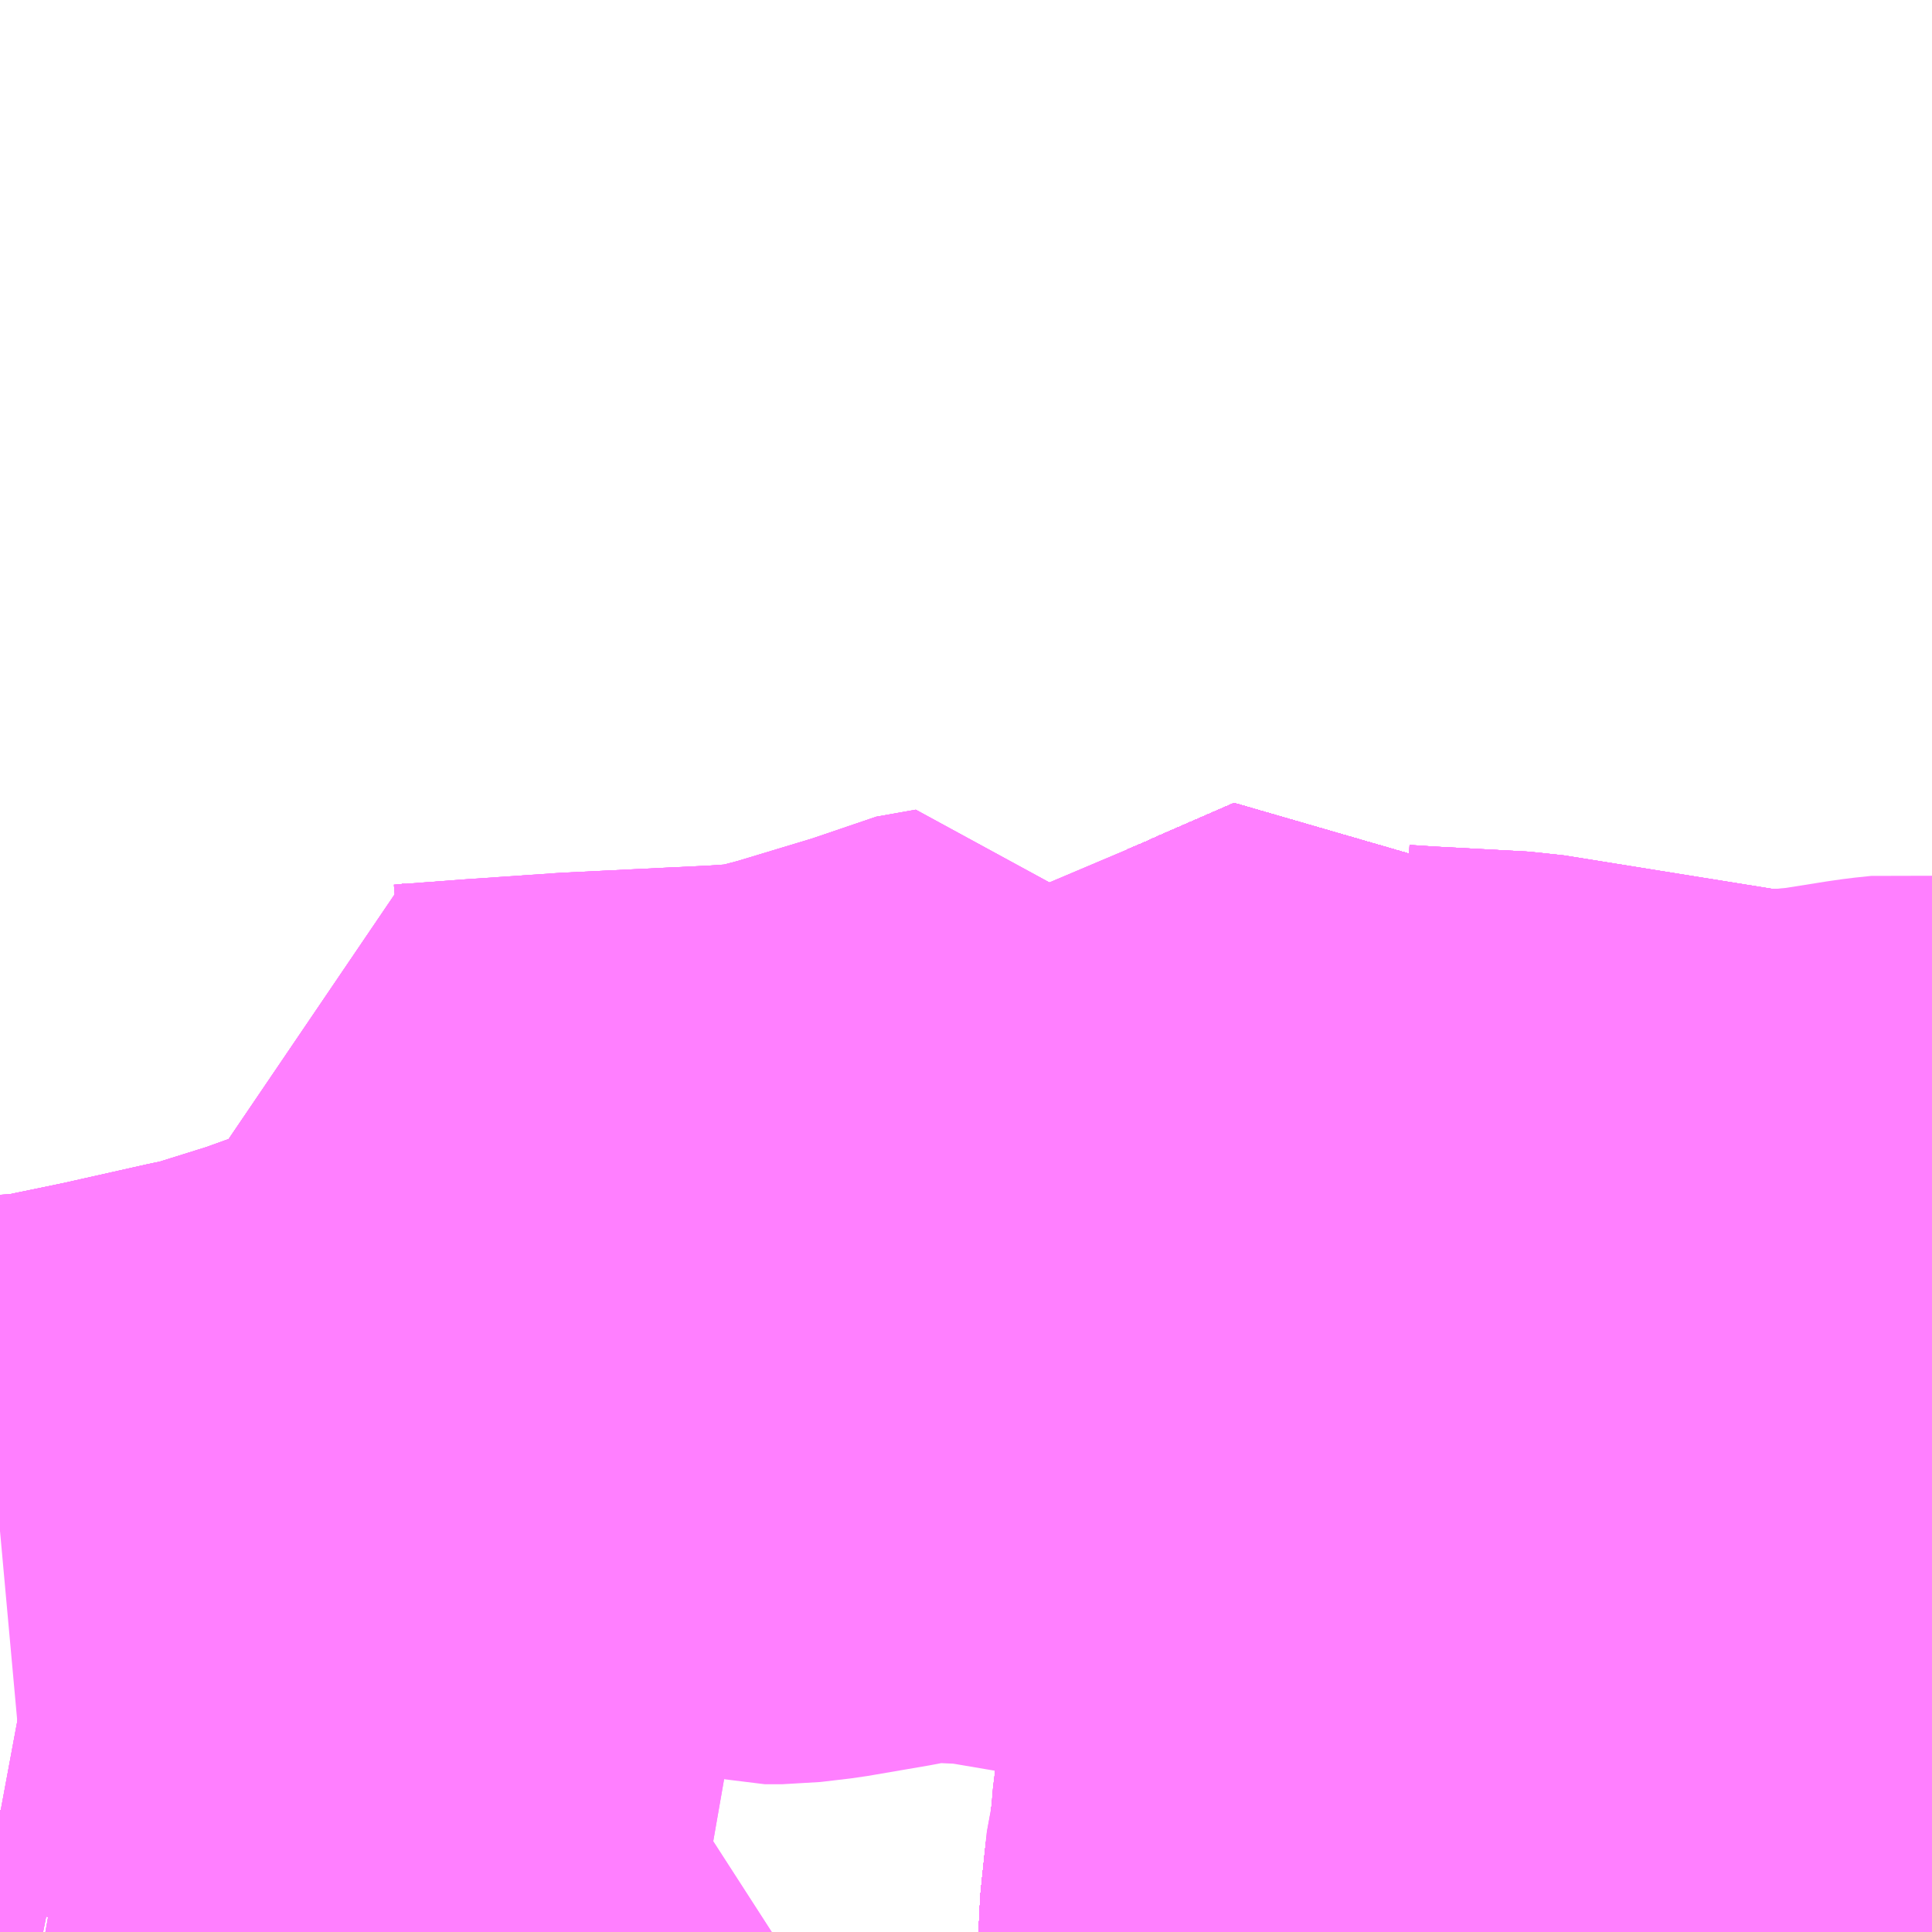 <?xml version="1.0" encoding="UTF-8"?>
<svg  xmlns="http://www.w3.org/2000/svg" xmlns:xlink="http://www.w3.org/1999/xlink" xmlns:go="http://purl.org/svgmap/profile" property="N07_001,N07_002,N07_003,N07_004,N07_005,N07_006,N07_007" viewBox="13403.32 -3436.523 2.197 2.197" go:dataArea="13403.3203125 -3436.5234375 2.197265625 2.197265625" >
<globalCoordinateSystem srsName="http://purl.org/crs/84" transform="matrix(100.0,0.0,0.0,-100.0,0.0,0.0)" />
<defs>
 <g id="p0" >
  <circle cx="0.0" cy="0.0" r="3" stroke="green" stroke-width="0.75" vector-effect="non-scaling-stroke" />
 </g>
</defs>
<g fill="none" fill-rule="evenodd" stroke="#FF00FF" stroke-width="0.75" opacity="0.5" vector-effect="non-scaling-stroke" stroke-linejoin="bevel" >
<path content="1,JRバス関東（株）,ドリーム高松号/松山号/徳島号/高知号,4.0,4.0,4.0," xlink:title="1" d="M13404.808,-3434.326L13404.808,-3434.33L13404.809,-3434.34L13404.81,-3434.35L13404.813,-3434.379L13404.814,-3434.387L13404.814,-3434.39L13404.815,-3434.399L13404.821,-3434.422L13404.822,-3434.447L13404.823,-3434.459L13404.825,-3434.471L13404.83,-3434.506L13404.831,-3434.515L13404.832,-3434.518L13404.833,-3434.529L13404.838,-3434.56L13404.838,-3434.57L13404.839,-3434.579L13404.843,-3434.639L13404.845,-3434.66L13404.852,-3434.712L13404.853,-3434.721L13404.853,-3434.722L13404.854,-3434.733L13404.859,-3434.78L13404.86,-3434.787L13404.862,-3434.802L13404.867,-3434.84L13404.868,-3434.845L13404.868,-3434.852L13404.869,-3434.871L13404.872,-3434.908L13404.874,-3434.945L13404.874,-3434.969L13404.877,-3435.008L13404.88,-3435.043L13404.882,-3435.069L13404.884,-3435.089L13404.887,-3435.116L13404.888,-3435.129L13404.892,-3435.153L13404.897,-3435.162L13404.899,-3435.197L13404.898,-3435.222L13404.892,-3435.238L13404.873,-3435.266L13404.788,-3435.229L13404.775,-3435.223L13404.725,-3435.169"/>
<path content="1,JR四国バス（株）,オリーブ松山号　松山⇔名古屋,1.0,1.0,1.0," xlink:title="1" d="M13404.808,-3434.326L13404.808,-3434.33L13404.809,-3434.34L13404.81,-3434.35L13404.814,-3434.387L13404.814,-3434.39L13404.821,-3434.422L13404.823,-3434.459L13404.825,-3434.471L13404.83,-3434.506L13404.831,-3434.511L13404.831,-3434.515L13404.832,-3434.518L13404.833,-3434.529L13404.838,-3434.56L13404.838,-3434.57L13404.839,-3434.579L13404.874,-3434.813L13404.897,-3435.024L13404.898,-3435.188L13404.899,-3435.197L13404.898,-3435.222L13404.892,-3435.238L13404.873,-3435.266L13404.788,-3435.229L13404.775,-3435.223L13404.749,-3435.212L13404.76,-3435.186L13404.758,-3435.169L13404.733,-3435.157L13404.725,-3435.169"/>
<path content="1,JR四国バス（株）,ドリーム高松・松山号　松山・高松⇔東京・東京ディズニーランド,1.0,1.0,1.0," xlink:title="1" d="M13404.725,-3435.169L13404.733,-3435.157L13404.758,-3435.169L13404.76,-3435.186L13404.749,-3435.212L13404.775,-3435.223L13404.788,-3435.229L13404.873,-3435.266L13404.892,-3435.238L13404.898,-3435.222L13404.899,-3435.197L13404.898,-3435.188L13404.897,-3435.024L13404.874,-3434.813L13404.839,-3434.579L13404.838,-3434.57L13404.838,-3434.56L13404.833,-3434.529L13404.832,-3434.518L13404.831,-3434.515L13404.831,-3434.511L13404.83,-3434.506L13404.825,-3434.471L13404.823,-3434.459L13404.821,-3434.422L13404.814,-3434.39L13404.814,-3434.387L13404.81,-3434.35L13404.809,-3434.34L13404.808,-3434.33L13404.808,-3434.326"/>
<path content="1,JR四国バス（株）,ドリーム高松号　観音寺・高松⇔新宿・東京・新木場,1.0,1.0,1.0," xlink:title="1" d="M13404.725,-3435.169L13404.733,-3435.157L13404.758,-3435.169L13404.76,-3435.186L13404.749,-3435.212L13404.775,-3435.223L13404.788,-3435.229L13404.873,-3435.266L13404.892,-3435.238L13404.898,-3435.222L13404.899,-3435.197L13404.898,-3435.188L13404.897,-3435.024L13404.874,-3434.813L13404.839,-3434.579L13404.838,-3434.57L13404.838,-3434.56L13404.833,-3434.529L13404.832,-3434.518L13404.831,-3434.515L13404.831,-3434.511L13404.83,-3434.506L13404.825,-3434.471L13404.823,-3434.459L13404.821,-3434.422L13404.814,-3434.39L13404.814,-3434.387L13404.81,-3434.35L13404.809,-3434.34L13404.808,-3434.33L13404.808,-3434.326"/>
<path content="1,JR四国バス（株）,坊っちゃんエクスプレス号　松山⇔高松,5.0,5.0,5.0," xlink:title="1" d="M13404.808,-3434.326L13404.808,-3434.33L13404.809,-3434.34L13404.81,-3434.35L13404.814,-3434.387L13404.814,-3434.39L13404.821,-3434.422L13404.823,-3434.459L13404.825,-3434.471L13404.83,-3434.506L13404.831,-3434.511L13404.831,-3434.515L13404.832,-3434.518L13404.833,-3434.529L13404.838,-3434.56L13404.838,-3434.57L13404.839,-3434.579L13404.874,-3434.813L13404.897,-3435.024L13404.898,-3435.188L13404.899,-3435.197L13404.898,-3435.222L13404.892,-3435.238L13404.873,-3435.266L13404.788,-3435.229L13404.775,-3435.223L13404.749,-3435.212L13404.76,-3435.186L13404.758,-3435.169L13404.733,-3435.157L13404.725,-3435.169"/>
<path content="1,JR四国バス（株）,関西リムジンバス　（丸亀・善通寺・坂出・高松⇔関空）,1.0,1.0,1.0," xlink:title="1" d="M13404.808,-3434.326L13404.808,-3434.33L13404.809,-3434.34L13404.81,-3434.35L13404.814,-3434.387L13404.814,-3434.39L13404.821,-3434.422L13404.823,-3434.459L13404.825,-3434.471L13404.83,-3434.506L13404.831,-3434.511L13404.831,-3434.515L13404.832,-3434.518L13404.833,-3434.529L13404.838,-3434.56L13404.838,-3434.57L13404.839,-3434.579L13404.874,-3434.813L13404.897,-3435.024L13404.898,-3435.188L13404.899,-3435.197L13404.898,-3435.222L13404.892,-3435.238L13404.873,-3435.266L13404.788,-3435.229L13404.775,-3435.223L13404.749,-3435.212L13404.76,-3435.186L13404.758,-3435.169L13404.733,-3435.157L13404.725,-3435.169"/>
<path content="1,JR四国バス（株）,高松エクスプレス京都号　高松⇔京都,2.0,2.0,2.0," xlink:title="1" d="M13404.725,-3435.169L13404.733,-3435.157L13404.758,-3435.169L13404.76,-3435.186L13404.749,-3435.212L13404.775,-3435.223L13404.788,-3435.229L13404.873,-3435.266L13404.892,-3435.238L13404.898,-3435.222L13404.899,-3435.197L13404.898,-3435.188L13404.897,-3435.024L13404.874,-3434.813L13404.839,-3434.579L13404.838,-3434.57L13404.838,-3434.56L13404.833,-3434.529L13404.832,-3434.518L13404.831,-3434.515L13404.831,-3434.511L13404.83,-3434.506L13404.825,-3434.471L13404.823,-3434.459L13404.821,-3434.422L13404.814,-3434.39L13404.814,-3434.387L13404.81,-3434.35L13404.809,-3434.34L13404.808,-3434.33L13404.808,-3434.326"/>
<path content="1,JR四国バス（株）,高松エクスプレス大阪号　高松⇔大阪,8.0,8.0,8.0," xlink:title="1" d="M13404.725,-3435.169L13404.733,-3435.157L13404.758,-3435.169L13404.76,-3435.186L13404.749,-3435.212L13404.775,-3435.223L13404.788,-3435.229L13404.873,-3435.266L13404.892,-3435.238L13404.898,-3435.222L13404.899,-3435.197L13404.898,-3435.188L13404.897,-3435.024L13404.874,-3434.813L13404.839,-3434.579L13404.838,-3434.57L13404.838,-3434.56L13404.833,-3434.529L13404.832,-3434.518L13404.831,-3434.515L13404.831,-3434.511L13404.83,-3434.506L13404.825,-3434.471L13404.823,-3434.459L13404.821,-3434.422L13404.814,-3434.39L13404.814,-3434.387L13404.813,-3434.379L13404.81,-3434.35L13404.809,-3434.34L13404.808,-3434.33L13404.808,-3434.326"/>
<path content="1,JR四国バス（株）,高松エクスプレス広島号　高松⇔広島,2.0,2.0,2.0," xlink:title="1" d="M13404.808,-3434.326L13404.808,-3434.33L13404.809,-3434.34L13404.81,-3434.35L13404.814,-3434.387L13404.814,-3434.39L13404.821,-3434.422L13404.823,-3434.459L13404.825,-3434.471L13404.83,-3434.506L13404.831,-3434.511L13404.831,-3434.515L13404.832,-3434.518L13404.833,-3434.529L13404.838,-3434.56L13404.838,-3434.57L13404.839,-3434.579L13404.874,-3434.813L13404.897,-3435.024L13404.898,-3435.188L13404.899,-3435.197L13404.898,-3435.222L13404.892,-3435.238L13404.873,-3435.266L13404.788,-3435.229L13404.775,-3435.223L13404.749,-3435.212L13404.76,-3435.186L13404.758,-3435.169L13404.733,-3435.157L13404.725,-3435.169"/>
<path content="1,JR四国バス（株）,高松エクスプレス神戸号　高松⇔神戸,5.0,5.0,5.0," xlink:title="1" d="M13404.725,-3435.169L13404.733,-3435.157L13404.758,-3435.169L13404.76,-3435.186L13404.749,-3435.212L13404.775,-3435.223L13404.788,-3435.229L13404.873,-3435.266L13404.892,-3435.238L13404.898,-3435.222L13404.899,-3435.197L13404.898,-3435.188L13404.897,-3435.024L13404.874,-3434.813L13404.839,-3434.579L13404.838,-3434.57L13404.838,-3434.56L13404.833,-3434.529L13404.832,-3434.518L13404.831,-3434.515L13404.831,-3434.511L13404.83,-3434.506L13404.825,-3434.471L13404.823,-3434.459L13404.821,-3434.422L13404.814,-3434.39L13404.814,-3434.387L13404.81,-3434.35L13404.809,-3434.34L13404.808,-3434.33L13404.808,-3434.326"/>
<path content="1,JR四国バス（株）,黒潮エクスプレス号　高知⇔高松,3.0,3.0,3.0," xlink:title="1" d="M13404.808,-3434.326L13404.808,-3434.33L13404.809,-3434.34L13404.81,-3434.35L13404.814,-3434.387L13404.814,-3434.39L13404.821,-3434.422L13404.823,-3434.459L13404.825,-3434.471L13404.83,-3434.506L13404.831,-3434.511L13404.831,-3434.515L13404.832,-3434.518L13404.833,-3434.529L13404.838,-3434.56L13404.838,-3434.57L13404.839,-3434.579L13404.874,-3434.813L13404.897,-3435.024L13404.898,-3435.188L13404.899,-3435.197L13404.898,-3435.222L13404.892,-3435.238L13404.873,-3435.266L13404.788,-3435.229L13404.775,-3435.223L13404.749,-3435.212L13404.76,-3435.186L13404.758,-3435.169L13404.733,-3435.157L13404.725,-3435.169"/>
<path content="1,JR東海バス（株）,オリーブ松山号,1.0,1.0,1.0," xlink:title="1" d="M13404.725,-3435.169L13404.733,-3435.157L13404.758,-3435.169L13404.76,-3435.186L13404.749,-3435.212L13404.775,-3435.223L13404.788,-3435.229L13404.873,-3435.266L13404.892,-3435.238L13404.898,-3435.222L13404.899,-3435.197L13404.898,-3435.188L13404.897,-3435.024L13404.874,-3434.813L13404.839,-3434.579L13404.838,-3434.57L13404.838,-3434.56L13404.833,-3434.529L13404.832,-3434.518L13404.831,-3434.515L13404.831,-3434.511L13404.83,-3434.506L13404.825,-3434.471L13404.823,-3434.459L13404.821,-3434.422L13404.814,-3434.39L13404.814,-3434.387L13404.813,-3434.379L13404.81,-3434.35L13404.809,-3434.34L13404.808,-3434.33L13404.808,-3434.326"/>
<path content="1,ことでんバス（株）,まちバス（高松駅～三越前～丸亀町）,30.0,30.0,30.0," xlink:title="1" d="M13405.331,-3434.676L13405.329,-3434.662L13405.311,-3434.522L13405.286,-3434.4L13405.211,-3434.411L13405.177,-3434.414L13405.06,-3434.425L13405.014,-3434.435L13404.98,-3434.441L13404.954,-3434.443L13404.874,-3434.454L13404.823,-3434.459L13404.825,-3434.471L13404.83,-3434.506L13404.831,-3434.515L13404.832,-3434.518L13404.833,-3434.529L13404.838,-3434.56L13404.838,-3434.57L13404.839,-3434.579L13404.86,-3434.72L13405.046,-3434.696L13405.065,-3434.703L13405.18,-3434.695L13405.212,-3434.693L13405.27,-3434.688L13405.331,-3434.676"/>
<path content="1,ことでんバス（株）,まちバス（高松駅～三越前～丸亀町）,30.0,30.0,30.0," xlink:title="1" d="M13404.725,-3435.169L13404.733,-3435.157L13404.758,-3435.169L13404.76,-3435.186L13404.749,-3435.212L13404.775,-3435.223L13404.788,-3435.229L13404.873,-3435.266L13404.892,-3435.238L13404.898,-3435.222L13404.899,-3435.197L13404.898,-3435.188L13404.928,-3435.186L13405.039,-3435.18L13405.319,-3435.135L13405.393,-3435.14L13405.392,-3435.128L13405.385,-3435.067L13405.376,-3435.007L13405.376,-3435.004L13405.374,-3434.952L13405.362,-3434.895L13405.355,-3434.833L13405.349,-3434.795L13405.344,-3434.772L13405.343,-3434.76L13405.338,-3434.716L13405.332,-3434.682L13405.331,-3434.676"/>
<path content="1,ことでんバス（株）,イオン高松線,24.5,35.0,35.0," xlink:title="1" d="M13404.878,-3434.851L13404.874,-3434.813L13404.839,-3434.579L13404.838,-3434.57L13404.838,-3434.56L13404.833,-3434.529L13404.832,-3434.518L13404.831,-3434.515L13404.83,-3434.506L13404.825,-3434.471L13404.823,-3434.459L13404.821,-3434.422L13404.814,-3434.39L13404.814,-3434.387L13404.81,-3434.35L13404.809,-3434.34L13404.808,-3434.33L13404.808,-3434.326"/>
<path content="1,ことでんバス（株）,イオン高松線,24.5,35.0,35.0," xlink:title="1" d="M13404.878,-3434.851L13404.897,-3435.024L13404.898,-3435.188L13404.899,-3435.197L13404.898,-3435.222L13404.892,-3435.238L13404.873,-3435.266L13404.788,-3435.229L13404.775,-3435.223L13404.749,-3435.212L13404.76,-3435.186L13404.758,-3435.169L13404.733,-3435.157L13404.725,-3435.169"/>
<path content="1,ことでんバス（株）,イオン高松線,24.5,35.0,35.0," xlink:title="1" d="M13403.32,-3434.785L13403.343,-3434.79L13403.377,-3434.792L13403.384,-3434.793L13403.471,-3434.811L13403.569,-3434.833L13403.594,-3434.838L13403.674,-3434.863L13403.86,-3434.93L13403.943,-3434.946L13403.966,-3434.946L13403.986,-3434.942L13404.001,-3434.936L13404.166,-3434.875L13404.19,-3434.869L13404.209,-3434.869L13404.243,-3434.873L13404.313,-3434.885L13404.353,-3434.893L13404.377,-3434.894L13404.444,-3434.891L13404.55,-3434.873L13404.603,-3434.869L13404.754,-3434.859L13404.868,-3434.852L13404.878,-3434.851"/>
<path content="1,ことでんバス（株）,ショッピング・レインボー循環バス（西廻り・東廻り）,36.0,30.0,30.0," xlink:title="1" d="M13404.86,-3434.72L13404.839,-3434.579L13404.838,-3434.57L13404.838,-3434.56L13404.833,-3434.529L13404.832,-3434.518L13404.831,-3434.515L13404.83,-3434.506L13404.825,-3434.471L13404.823,-3434.459L13404.821,-3434.422L13404.814,-3434.39L13404.814,-3434.387L13404.809,-3434.34L13404.808,-3434.33L13404.808,-3434.326M13405.271,-3434.326L13405.286,-3434.4L13405.311,-3434.522L13405.329,-3434.662L13405.331,-3434.676L13405.27,-3434.688L13405.212,-3434.693L13405.18,-3434.695L13405.065,-3434.703L13405.046,-3434.696L13404.86,-3434.72"/>
<path content="1,ことでんバス（株）,ショッピング・レインボー循環バス（西廻り・東廻り）,36.0,30.0,30.0," xlink:title="1" d="M13404.725,-3435.169L13404.733,-3435.157L13404.758,-3435.169L13404.76,-3435.186L13404.749,-3435.212L13404.775,-3435.223L13404.788,-3435.229L13404.873,-3435.266L13404.892,-3435.238L13404.898,-3435.222L13404.899,-3435.197L13404.898,-3435.188L13404.897,-3435.024L13404.874,-3434.813L13404.86,-3434.72"/>
<path content="1,ことでんバス（株）,下笠居線・宮脇町経由便13,20.0,19.0,19.0," xlink:title="1" d="M13404.808,-3434.326L13404.808,-3434.33L13404.809,-3434.34L13404.81,-3434.35L13404.814,-3434.387L13404.814,-3434.39L13404.821,-3434.422L13404.823,-3434.459L13404.825,-3434.471L13404.83,-3434.506L13404.831,-3434.515L13404.832,-3434.518L13404.833,-3434.529L13404.838,-3434.56L13404.838,-3434.57L13404.839,-3434.579L13404.874,-3434.813L13404.897,-3435.024L13404.898,-3435.188L13404.899,-3435.197L13404.898,-3435.222L13404.892,-3435.238L13404.873,-3435.266L13404.788,-3435.229L13404.775,-3435.223L13404.749,-3435.212L13404.76,-3435.186L13404.758,-3435.169L13404.733,-3435.157L13404.725,-3435.169"/>
<path content="1,ことでんバス（株）,下笠居線・宮脇町経由便14,10.0,10.0,10.0," xlink:title="1" d="M13404.725,-3435.169L13404.733,-3435.157L13404.758,-3435.169L13404.76,-3435.186L13404.749,-3435.212L13404.775,-3435.223L13404.788,-3435.229L13404.873,-3435.266L13404.892,-3435.238L13404.898,-3435.222L13404.899,-3435.197L13404.898,-3435.188L13404.897,-3435.024L13404.874,-3434.813L13404.839,-3434.579L13404.838,-3434.57L13404.838,-3434.56L13404.833,-3434.529L13404.832,-3434.518L13404.831,-3434.515L13404.83,-3434.506L13404.825,-3434.471L13404.823,-3434.459L13404.821,-3434.422L13404.814,-3434.39L13404.814,-3434.387L13404.81,-3434.35L13404.809,-3434.34L13404.808,-3434.33L13404.808,-3434.326"/>
<path content="1,ことでんバス（株）,下笠居線・昭和町経由便11,10.0,10.0,10.0," xlink:title="1" d="M13403.393,-3434.446L13403.378,-3434.384L13403.367,-3434.345"/>
<path content="1,ことでんバス（株）,下笠居線・昭和町経由便11,10.0,10.0,10.0," xlink:title="1" d="M13403.393,-3434.446L13403.363,-3434.452L13403.32,-3434.46"/>
<path content="1,ことでんバス（株）,下笠居線・昭和町経由便11,10.0,10.0,10.0," xlink:title="1" d="M13404.725,-3435.169L13404.733,-3435.157L13404.758,-3435.169L13404.76,-3435.186L13404.749,-3435.212L13404.775,-3435.223L13404.788,-3435.229L13404.873,-3435.266L13404.892,-3435.238L13404.898,-3435.222L13404.899,-3435.197L13404.898,-3435.188L13404.897,-3435.024L13404.874,-3434.813L13404.839,-3434.579L13404.838,-3434.57L13404.838,-3434.56L13404.833,-3434.529L13404.832,-3434.518L13404.831,-3434.515L13404.83,-3434.506L13404.825,-3434.471L13404.823,-3434.459L13404.821,-3434.422L13404.814,-3434.39L13404.814,-3434.387L13404.81,-3434.35L13404.809,-3434.34L13404.808,-3434.33L13404.808,-3434.326M13404.113,-3434.326L13404.073,-3434.333L13404.006,-3434.346L13403.998,-3434.347L13403.978,-3434.349L13403.942,-3434.355L13403.869,-3434.368L13403.787,-3434.382L13403.706,-3434.395L13403.686,-3434.399L13403.662,-3434.402L13403.602,-3434.411L13403.548,-3434.42L13403.503,-3434.427L13403.438,-3434.438L13403.393,-3434.446"/>
<path content="1,ことでんバス（株）,下笠居線・昭和町経由便12,10.0,10.0,10.0," xlink:title="1" d="M13403.367,-3434.345L13403.378,-3434.384L13403.393,-3434.446"/>
<path content="1,ことでんバス（株）,下笠居線・昭和町経由便12,10.0,10.0,10.0," xlink:title="1" d="M13403.393,-3434.446L13403.438,-3434.438L13403.503,-3434.427L13403.548,-3434.42L13403.602,-3434.411L13403.662,-3434.402L13403.686,-3434.399L13403.706,-3434.395L13403.787,-3434.382L13403.869,-3434.368L13403.942,-3434.355L13403.978,-3434.349L13403.998,-3434.347L13404.006,-3434.346L13404.073,-3434.333L13404.113,-3434.326M13404.808,-3434.326L13404.808,-3434.33L13404.809,-3434.34L13404.81,-3434.35L13404.814,-3434.387L13404.814,-3434.39L13404.821,-3434.422L13404.823,-3434.459L13404.825,-3434.471L13404.83,-3434.506L13404.831,-3434.515L13404.832,-3434.518L13404.833,-3434.529L13404.838,-3434.56L13404.838,-3434.57L13404.839,-3434.579L13404.874,-3434.813L13404.897,-3435.024L13404.898,-3435.188L13404.899,-3435.197L13404.898,-3435.222L13404.892,-3435.238L13404.873,-3435.266L13404.788,-3435.229L13404.775,-3435.223L13404.749,-3435.212L13404.76,-3435.186L13404.758,-3435.169L13404.733,-3435.157L13404.725,-3435.169"/>
<path content="1,ことでんバス（株）,下笠居線・昭和町経由便12,10.0,10.0,10.0," xlink:title="1" d="M13403.32,-3434.46L13403.363,-3434.452L13403.393,-3434.446"/>
<path content="1,ことでんバス（株）,仏生山・岩崎線51,6.0,5.0,5.0," xlink:title="1" d="M13404.725,-3435.169L13404.733,-3435.157L13404.758,-3435.169L13404.76,-3435.186L13404.749,-3435.212L13404.775,-3435.223L13404.788,-3435.229L13404.873,-3435.266L13404.892,-3435.238L13404.898,-3435.222L13404.899,-3435.197L13404.898,-3435.188L13404.897,-3435.024L13404.874,-3434.813L13404.839,-3434.579L13404.838,-3434.57L13404.838,-3434.56L13404.833,-3434.529L13404.832,-3434.518L13404.831,-3434.515L13404.83,-3434.506L13404.825,-3434.471L13404.823,-3434.459L13404.821,-3434.422L13404.814,-3434.39L13404.814,-3434.387L13404.81,-3434.35L13404.809,-3434.34L13404.808,-3434.33L13404.808,-3434.326"/>
<path content="1,ことでんバス（株）,仏生山・岩崎線52,5.0,5.0,5.0," xlink:title="1" d="M13404.808,-3434.326L13404.808,-3434.33L13404.809,-3434.34L13404.81,-3434.35L13404.814,-3434.387L13404.814,-3434.39L13404.821,-3434.422L13404.823,-3434.459L13404.825,-3434.471L13404.83,-3434.506L13404.831,-3434.515L13404.832,-3434.518L13404.833,-3434.529L13404.838,-3434.56L13404.838,-3434.57L13404.839,-3434.579L13404.874,-3434.813L13404.897,-3435.024L13404.898,-3435.188L13404.899,-3435.197L13404.898,-3435.222L13404.892,-3435.238L13404.873,-3435.266L13404.788,-3435.229L13404.775,-3435.223L13404.749,-3435.212L13404.76,-3435.186L13404.758,-3435.169L13404.733,-3435.157L13404.725,-3435.169"/>
<path content="1,ことでんバス（株）,付属中学校便,6.3,6.3,0.0," xlink:title="1" d="M13404.725,-3435.169L13404.733,-3435.157L13404.758,-3435.169L13404.76,-3435.186L13404.749,-3435.212L13404.775,-3435.223L13404.788,-3435.229L13404.873,-3435.266L13404.892,-3435.238L13404.898,-3435.222L13404.899,-3435.197L13404.898,-3435.188L13404.897,-3435.024L13404.874,-3434.813L13404.839,-3434.579L13404.838,-3434.57L13404.838,-3434.56L13404.833,-3434.529L13404.832,-3434.518L13404.831,-3434.515L13404.83,-3434.506L13404.825,-3434.471L13404.823,-3434.459L13404.821,-3434.422L13404.814,-3434.39L13404.814,-3434.387L13404.81,-3434.35L13404.809,-3434.34L13404.808,-3434.33L13404.808,-3434.326"/>
<path content="1,ことでんバス（株）,塩江線52,14.0,14.0,14.0," xlink:title="1" d="M13404.725,-3435.169L13404.733,-3435.157L13404.758,-3435.169L13404.76,-3435.186L13404.749,-3435.212L13404.775,-3435.223L13404.788,-3435.229L13404.873,-3435.266L13404.892,-3435.238L13404.898,-3435.222L13404.899,-3435.197L13404.898,-3435.188L13404.897,-3435.024L13404.874,-3434.813L13404.839,-3434.579L13404.838,-3434.57L13404.838,-3434.56L13404.833,-3434.529L13404.832,-3434.518L13404.831,-3434.515L13404.83,-3434.506L13404.825,-3434.471L13404.823,-3434.459L13404.821,-3434.422L13404.814,-3434.39L13404.814,-3434.387L13404.81,-3434.35L13404.809,-3434.34L13404.808,-3434.33L13404.808,-3434.326"/>
<path content="1,ことでんバス（株）,塩江線53,14.0,14.0,14.0," xlink:title="1" d="M13404.808,-3434.326L13404.808,-3434.33L13404.809,-3434.34L13404.81,-3434.35L13404.814,-3434.387L13404.814,-3434.39L13404.821,-3434.422L13404.823,-3434.459L13404.825,-3434.471L13404.83,-3434.506L13404.831,-3434.515L13404.832,-3434.518L13404.833,-3434.529L13404.838,-3434.56L13404.838,-3434.57L13404.839,-3434.579L13404.874,-3434.813L13404.897,-3435.024L13404.898,-3435.188L13404.899,-3435.197L13404.898,-3435.222L13404.892,-3435.238L13404.873,-3435.266L13404.788,-3435.229L13404.775,-3435.223L13404.749,-3435.212L13404.76,-3435.186L13404.758,-3435.169L13404.733,-3435.157L13404.725,-3435.169"/>
<path content="1,ことでんバス（株）,屋島大橋線5,12.0,12.0,12.0," xlink:title="1" d="M13404.725,-3435.169L13404.733,-3435.157L13404.758,-3435.169L13404.76,-3435.186L13404.749,-3435.212L13404.775,-3435.223L13404.788,-3435.229L13404.873,-3435.266L13404.892,-3435.238L13404.898,-3435.222L13404.899,-3435.197L13404.898,-3435.188L13404.897,-3435.024L13404.874,-3434.813L13404.86,-3434.72L13405.046,-3434.696L13405.065,-3434.703L13405.18,-3434.695L13405.212,-3434.693L13405.27,-3434.688L13405.331,-3434.676L13405.423,-3434.66L13405.495,-3434.647L13405.518,-3434.642"/>
<path content="1,ことでんバス（株）,屋島大橋線6,13.0,13.0,13.0," xlink:title="1" d="M13404.86,-3434.72L13404.839,-3434.579L13404.838,-3434.57L13404.838,-3434.56L13404.833,-3434.529L13404.832,-3434.518L13404.831,-3434.515L13404.83,-3434.506L13404.825,-3434.471L13404.823,-3434.459L13404.821,-3434.422L13404.814,-3434.39L13404.814,-3434.387L13404.81,-3434.35L13404.809,-3434.34L13404.808,-3434.33L13404.808,-3434.326"/>
<path content="1,ことでんバス（株）,屋島大橋線6,13.0,13.0,13.0," xlink:title="1" d="M13404.86,-3434.72L13405.046,-3434.696L13405.065,-3434.703L13405.18,-3434.695L13405.212,-3434.693L13405.27,-3434.688L13405.331,-3434.676L13405.423,-3434.66L13405.495,-3434.647L13405.518,-3434.642"/>
<path content="1,ことでんバス（株）,屋島大橋線6,13.0,13.0,13.0," xlink:title="1" d="M13404.725,-3435.169L13404.733,-3435.157L13404.758,-3435.169L13404.76,-3435.186L13404.749,-3435.212L13404.775,-3435.223L13404.788,-3435.229L13404.873,-3435.266L13404.892,-3435.238L13404.898,-3435.222L13404.899,-3435.197L13404.898,-3435.188L13404.897,-3435.024L13404.874,-3434.813L13404.86,-3434.72"/>
<path content="1,ことでんバス（株）,川島線・サンメッセ香川経由便61,8.0,7.0,7.0," xlink:title="1" d="M13404.808,-3434.326L13404.808,-3434.33L13404.809,-3434.34L13404.81,-3434.35L13404.814,-3434.387L13404.814,-3434.39L13404.821,-3434.422L13404.823,-3434.459L13404.825,-3434.471L13404.83,-3434.506L13404.831,-3434.511L13404.831,-3434.515L13404.832,-3434.518L13404.833,-3434.529L13404.838,-3434.56L13404.838,-3434.57L13404.839,-3434.579L13404.874,-3434.813L13404.897,-3435.024L13404.898,-3435.188L13404.899,-3435.197L13404.898,-3435.222L13404.892,-3435.238L13404.873,-3435.266L13404.788,-3435.229L13404.775,-3435.223L13404.749,-3435.212L13404.76,-3435.186L13404.758,-3435.169L13404.733,-3435.157L13404.725,-3435.169"/>
<path content="1,ことでんバス（株）,川島線・サンメッセ香川経由便62,8.0,7.0,7.0," xlink:title="1" d="M13404.808,-3434.326L13404.808,-3434.33L13404.809,-3434.34L13404.81,-3434.35L13404.814,-3434.387L13404.814,-3434.39L13404.821,-3434.422L13404.823,-3434.459L13404.825,-3434.471L13404.83,-3434.506L13404.831,-3434.511L13404.831,-3434.515L13404.832,-3434.518L13404.833,-3434.529L13404.838,-3434.56L13404.838,-3434.57L13404.839,-3434.579L13404.874,-3434.813L13404.897,-3435.024L13404.898,-3435.188L13404.899,-3435.197L13404.898,-3435.222L13404.892,-3435.238L13404.873,-3435.266L13404.788,-3435.229L13404.775,-3435.223L13404.749,-3435.212L13404.76,-3435.186L13404.758,-3435.169L13404.733,-3435.157L13404.725,-3435.169"/>
<path content="1,ことでんバス（株）,川島線・レインボー通り経由便64,5.0,3.0,3.0," xlink:title="1" d="M13404.725,-3435.169L13404.733,-3435.157L13404.758,-3435.169L13404.76,-3435.186L13404.749,-3435.212L13404.775,-3435.223L13404.788,-3435.229L13404.873,-3435.266L13404.892,-3435.238L13404.898,-3435.222L13404.899,-3435.197L13404.898,-3435.188L13404.897,-3435.024L13404.874,-3434.813L13404.839,-3434.579L13404.838,-3434.57L13404.838,-3434.56L13404.833,-3434.529L13404.832,-3434.518L13404.831,-3434.515L13404.831,-3434.511L13404.83,-3434.506L13404.825,-3434.471L13404.823,-3434.459L13404.821,-3434.422L13404.814,-3434.39L13404.814,-3434.387L13404.81,-3434.35L13404.809,-3434.34L13404.808,-3434.33L13404.808,-3434.326"/>
<path content="1,ことでんバス（株）,川島線・レインボー通り経由便65,4.0,2.0,2.0," xlink:title="1" d="M13404.725,-3435.169L13404.733,-3435.157L13404.758,-3435.169L13404.76,-3435.186L13404.749,-3435.212L13404.775,-3435.223L13404.788,-3435.229L13404.873,-3435.266L13404.892,-3435.238L13404.898,-3435.222L13404.899,-3435.197L13404.898,-3435.188L13404.897,-3435.024L13404.874,-3434.813L13404.839,-3434.579L13404.838,-3434.57L13404.838,-3434.56L13404.833,-3434.529L13404.832,-3434.518L13404.831,-3434.515L13404.831,-3434.511L13404.83,-3434.506L13404.825,-3434.471L13404.823,-3434.459L13404.821,-3434.422L13404.814,-3434.39L13404.814,-3434.387L13404.81,-3434.35L13404.809,-3434.34L13404.808,-3434.33L13404.808,-3434.326"/>
<path content="1,ことでんバス（株）,川島線・林新道経由便66,1.0,1.0,1.0," xlink:title="1" d="M13404.725,-3435.169L13404.733,-3435.157L13404.758,-3435.169L13404.76,-3435.186L13404.749,-3435.212L13404.775,-3435.223L13404.788,-3435.229L13404.873,-3435.266L13404.892,-3435.238L13404.898,-3435.222L13404.899,-3435.197L13404.898,-3435.188L13404.897,-3435.024L13404.874,-3434.813L13404.839,-3434.579L13404.838,-3434.57L13404.838,-3434.56L13404.833,-3434.529L13404.832,-3434.518L13404.831,-3434.515L13404.83,-3434.506L13404.825,-3434.471L13404.823,-3434.459L13404.821,-3434.422L13404.814,-3434.39L13404.814,-3434.387L13404.81,-3434.35L13404.809,-3434.34L13404.808,-3434.33L13404.808,-3434.326"/>
<path content="1,ことでんバス（株）,川島線・林新道経由便67,2.0,2.0,2.0," xlink:title="1" d="M13404.725,-3435.169L13404.733,-3435.157L13404.758,-3435.169L13404.76,-3435.186L13404.749,-3435.212L13404.775,-3435.223L13404.788,-3435.229L13404.873,-3435.266L13404.892,-3435.238L13404.898,-3435.222L13404.899,-3435.197L13404.898,-3435.188L13404.897,-3435.024L13404.874,-3434.813L13404.839,-3434.579L13404.838,-3434.57L13404.838,-3434.56L13404.833,-3434.529L13404.832,-3434.518L13404.831,-3434.515L13404.83,-3434.506L13404.825,-3434.471L13404.823,-3434.459L13404.821,-3434.422L13404.814,-3434.39L13404.814,-3434.387L13404.81,-3434.35L13404.809,-3434.34L13404.808,-3434.33L13404.808,-3434.326"/>
<path content="1,ことでんバス（株）,市民病院ループバス東廻り1,15.0,13.0,13.0," xlink:title="1" d="M13403.858,-3434.326L13403.869,-3434.368L13403.787,-3434.382L13403.706,-3434.395L13403.686,-3434.399L13403.662,-3434.402L13403.602,-3434.411L13403.548,-3434.42L13403.503,-3434.427L13403.438,-3434.438L13403.393,-3434.446"/>
<path content="1,ことでんバス（株）,市民病院ループバス東廻り1,15.0,13.0,13.0," xlink:title="1" d="M13403.393,-3434.446L13403.367,-3434.345"/>
<path content="1,ことでんバス（株）,市民病院ループバス東廻り1,15.0,13.0,13.0," xlink:title="1" d="M13403.393,-3434.446L13403.363,-3434.452L13403.32,-3434.46"/>
<path content="1,ことでんバス（株）,市民病院ループバス東廻り1,15.0,13.0,13.0," xlink:title="1" d="M13403.32,-3434.785L13403.343,-3434.79L13403.377,-3434.792L13403.384,-3434.793L13403.471,-3434.811L13403.569,-3434.833L13403.594,-3434.838L13403.674,-3434.863L13403.86,-3434.93L13403.828,-3435L13403.822,-3435.028L13403.808,-3435.065L13403.777,-3435.143L13403.796,-3435.143L13403.876,-3435.149L13403.978,-3435.156L13404.101,-3435.162L13404.143,-3435.164L13404.204,-3435.168L13404.261,-3435.183L13404.357,-3435.212L13404.382,-3435.225L13404.427,-3435.233L13404.448,-3435.183L13404.47,-3435.129L13404.482,-3435.1L13404.541,-3435.124L13404.749,-3435.212"/>
<path content="1,ことでんバス（株）,市民病院ループバス東廻り1,15.0,13.0,13.0," xlink:title="1" d="M13404.725,-3435.169L13404.733,-3435.157L13404.758,-3435.169L13404.76,-3435.186L13404.749,-3435.212"/>
<path content="1,ことでんバス（株）,市民病院ループバス東廻り1,15.0,13.0,13.0," xlink:title="1" d="M13404.749,-3435.212L13404.775,-3435.223L13404.788,-3435.229L13404.873,-3435.266L13404.892,-3435.238L13404.898,-3435.222L13404.899,-3435.197L13404.898,-3435.188L13404.897,-3435.024L13404.874,-3434.813L13404.86,-3434.72L13405.046,-3434.696L13405.065,-3434.703L13405.18,-3434.695L13405.212,-3434.693L13405.27,-3434.688L13405.331,-3434.676L13405.329,-3434.662L13405.311,-3434.522L13405.286,-3434.4L13405.271,-3434.326"/>
<path content="1,ことでんバス（株）,市民病院ループバス西廻り2,14.0,13.0,13.0," xlink:title="1" d="M13403.858,-3434.326L13403.869,-3434.368L13403.787,-3434.382L13403.706,-3434.395L13403.686,-3434.399L13403.662,-3434.402L13403.602,-3434.411L13403.548,-3434.42L13403.503,-3434.427L13403.438,-3434.438L13403.393,-3434.446"/>
<path content="1,ことでんバス（株）,市民病院ループバス西廻り2,14.0,13.0,13.0," xlink:title="1" d="M13403.393,-3434.446L13403.367,-3434.345"/>
<path content="1,ことでんバス（株）,市民病院ループバス西廻り2,14.0,13.0,13.0," xlink:title="1" d="M13403.393,-3434.446L13403.363,-3434.452L13403.32,-3434.46"/>
<path content="1,ことでんバス（株）,市民病院ループバス西廻り2,14.0,13.0,13.0," xlink:title="1" d="M13403.32,-3434.785L13403.343,-3434.79L13403.377,-3434.792L13403.384,-3434.793L13403.471,-3434.811L13403.569,-3434.833L13403.594,-3434.838L13403.674,-3434.863L13403.86,-3434.93L13403.828,-3435L13403.822,-3435.028L13403.808,-3435.065L13403.777,-3435.143L13403.796,-3435.143L13403.876,-3435.149L13403.978,-3435.156L13404.101,-3435.162L13404.143,-3435.164L13404.204,-3435.168L13404.261,-3435.183L13404.357,-3435.212L13404.382,-3435.225L13404.427,-3435.233L13404.448,-3435.183L13404.47,-3435.129L13404.482,-3435.1L13404.541,-3435.124L13404.749,-3435.212"/>
<path content="1,ことでんバス（株）,市民病院ループバス西廻り2,14.0,13.0,13.0," xlink:title="1" d="M13404.725,-3435.169L13404.733,-3435.157L13404.758,-3435.169L13404.76,-3435.186L13404.749,-3435.212"/>
<path content="1,ことでんバス（株）,市民病院ループバス西廻り2,14.0,13.0,13.0," xlink:title="1" d="M13404.749,-3435.212L13404.775,-3435.223L13404.788,-3435.229L13404.873,-3435.266L13404.892,-3435.238L13404.898,-3435.222L13404.899,-3435.197L13404.898,-3435.188L13404.897,-3435.024L13404.874,-3434.813L13404.86,-3434.72L13405.046,-3434.696L13405.065,-3434.703L13405.18,-3434.695L13405.212,-3434.693L13405.27,-3434.688L13405.331,-3434.676L13405.329,-3434.662L13405.311,-3434.522L13405.286,-3434.4L13405.271,-3434.326"/>
<path content="1,ことでんバス（株）,庵治線73,21.0,20.0,20.0," xlink:title="1" d="M13404.725,-3435.169L13404.733,-3435.157L13404.758,-3435.169L13404.76,-3435.186L13404.749,-3435.212L13404.775,-3435.223L13404.788,-3435.229L13404.873,-3435.266L13404.892,-3435.238L13404.898,-3435.222L13404.899,-3435.197L13404.898,-3435.188L13404.897,-3435.024L13404.874,-3434.813L13404.839,-3434.579L13404.838,-3434.57L13404.838,-3434.56L13404.833,-3434.529L13404.832,-3434.518L13404.831,-3434.515L13404.83,-3434.506L13404.825,-3434.471L13404.823,-3434.459L13404.821,-3434.422L13404.814,-3434.39L13404.814,-3434.387L13404.809,-3434.34L13404.808,-3434.33L13404.808,-3434.326"/>
<path content="1,ことでんバス（株）,庵治線74,20.0,20.0,20.0," xlink:title="1" d="M13404.725,-3435.169L13404.733,-3435.157L13404.758,-3435.169L13404.76,-3435.186L13404.749,-3435.212L13404.775,-3435.223L13404.788,-3435.229L13404.873,-3435.266L13404.892,-3435.238L13404.898,-3435.222L13404.899,-3435.197L13404.898,-3435.188L13404.897,-3435.024L13404.874,-3434.813L13404.839,-3434.579L13404.838,-3434.57L13404.838,-3434.56L13404.833,-3434.529L13404.832,-3434.518L13404.831,-3434.515L13404.83,-3434.506L13404.825,-3434.471L13404.823,-3434.459L13404.821,-3434.422L13404.814,-3434.39L13404.814,-3434.387L13404.809,-3434.34L13404.808,-3434.33L13404.808,-3434.326"/>
<path content="1,ことでんバス（株）,御厩・県立プール線32,11.0,11.0,11.0," xlink:title="1" d="M13404.725,-3435.169L13404.733,-3435.157L13404.758,-3435.169L13404.76,-3435.186L13404.749,-3435.212L13404.775,-3435.223L13404.788,-3435.229L13404.873,-3435.266L13404.892,-3435.238L13404.898,-3435.222L13404.899,-3435.197L13404.898,-3435.188"/>
<path content="1,ことでんバス（株）,御厩・県立プール線32,11.0,11.0,11.0," xlink:title="1" d="M13404.898,-3435.188L13404.897,-3435.024L13404.874,-3434.813L13404.839,-3434.579L13404.838,-3434.57L13404.838,-3434.56L13404.833,-3434.529L13404.832,-3434.518L13404.831,-3434.515L13404.83,-3434.506L13404.825,-3434.471L13404.823,-3434.459L13404.821,-3434.422L13404.814,-3434.39L13404.814,-3434.387L13404.81,-3434.35L13404.809,-3434.34L13404.808,-3434.33L13404.808,-3434.326"/>
<path content="1,ことでんバス（株）,御厩・県立プール線32,11.0,11.0,11.0," xlink:title="1" d="M13404.898,-3435.188L13404.928,-3435.186L13405.039,-3435.18L13405.319,-3435.135"/>
<path content="1,ことでんバス（株）,御厩・県立プール線47,10.0,10.0,10.0," xlink:title="1" d="M13404.725,-3435.169L13404.733,-3435.157L13404.758,-3435.169L13404.76,-3435.186L13404.749,-3435.212L13404.775,-3435.223L13404.788,-3435.229L13404.873,-3435.266L13404.892,-3435.238L13404.898,-3435.222L13404.899,-3435.197L13404.898,-3435.188L13404.897,-3435.024L13404.874,-3434.813L13404.839,-3434.579L13404.838,-3434.57L13404.838,-3434.56L13404.833,-3434.529L13404.832,-3434.518L13404.831,-3434.515L13404.83,-3434.506L13404.825,-3434.471L13404.823,-3434.459L13404.821,-3434.422L13404.814,-3434.39L13404.814,-3434.387L13404.81,-3434.35L13404.809,-3434.34L13404.808,-3434.33L13404.808,-3434.326"/>
<path content="1,ことでんバス（株）,日生ニューウタウン線32,11.0,11.0,11.0," xlink:title="1" d="M13404.725,-3435.169L13404.733,-3435.157L13404.758,-3435.169L13404.76,-3435.186L13404.749,-3435.212L13404.775,-3435.223L13404.788,-3435.229L13404.873,-3435.266L13404.892,-3435.238L13404.898,-3435.222L13404.899,-3435.197L13404.898,-3435.188"/>
<path content="1,ことでんバス（株）,日生ニューウタウン線32,11.0,11.0,11.0," xlink:title="1" d="M13404.898,-3435.188L13404.897,-3435.024L13404.874,-3434.813L13404.839,-3434.579L13404.838,-3434.57L13404.838,-3434.56L13404.833,-3434.529L13404.832,-3434.518L13404.831,-3434.515L13404.83,-3434.506L13404.825,-3434.471L13404.823,-3434.459L13404.821,-3434.422L13404.814,-3434.39L13404.814,-3434.387L13404.81,-3434.35L13404.809,-3434.34L13404.808,-3434.33L13404.808,-3434.326"/>
<path content="1,ことでんバス（株）,日生ニューウタウン線32,11.0,11.0,11.0," xlink:title="1" d="M13404.898,-3435.188L13404.928,-3435.186L13405.039,-3435.18L13405.319,-3435.135"/>
<path content="1,ことでんバス（株）,日生ニューウタウン線35,11.0,11.0,11.0," xlink:title="1" d="M13404.725,-3435.169L13404.733,-3435.157L13404.758,-3435.169L13404.76,-3435.186L13404.749,-3435.212L13404.775,-3435.223L13404.788,-3435.229L13404.873,-3435.266L13404.892,-3435.238L13404.898,-3435.222L13404.899,-3435.197L13404.898,-3435.188"/>
<path content="1,ことでんバス（株）,日生ニューウタウン線35,11.0,11.0,11.0," xlink:title="1" d="M13404.898,-3435.188L13404.897,-3435.024L13404.874,-3434.813L13404.839,-3434.579L13404.838,-3434.57L13404.838,-3434.56L13404.833,-3434.529L13404.832,-3434.518L13404.831,-3434.515L13404.83,-3434.506L13404.825,-3434.471L13404.823,-3434.459L13404.821,-3434.422L13404.814,-3434.39L13404.814,-3434.387L13404.81,-3434.35L13404.809,-3434.34L13404.808,-3434.33L13404.808,-3434.326"/>
<path content="1,ことでんバス（株）,日生ニューウタウン線35,11.0,11.0,11.0," xlink:title="1" d="M13404.898,-3435.188L13404.928,-3435.186L13405.039,-3435.18L13405.319,-3435.135"/>
<path content="1,ことでんバス（株）,朝日町線,26.0,25.0,25.0," xlink:title="1" d="M13404.725,-3435.169L13404.733,-3435.157L13404.758,-3435.169L13404.76,-3435.186L13404.749,-3435.212L13404.775,-3435.223L13404.788,-3435.229L13404.873,-3435.266L13404.892,-3435.238L13404.898,-3435.222L13404.899,-3435.197L13404.898,-3435.188L13404.928,-3435.186L13405.039,-3435.18L13405.319,-3435.135L13405.393,-3435.14L13405.41,-3435.143L13405.454,-3435.15L13405.468,-3435.152L13405.487,-3435.154L13405.507,-3435.152L13405.518,-3435.15"/>
<path content="1,ことでんバス（株）,池西・香南楽湯線44,2.0,2.0,2.0," xlink:title="1" d="M13404.725,-3435.169L13404.733,-3435.157L13404.758,-3435.169L13404.76,-3435.186L13404.749,-3435.212L13404.775,-3435.223L13404.788,-3435.229L13404.873,-3435.266L13404.892,-3435.238L13404.898,-3435.222L13404.899,-3435.197L13404.898,-3435.188L13404.897,-3435.024L13404.874,-3434.813L13404.839,-3434.579L13404.838,-3434.57L13404.838,-3434.56L13404.833,-3434.529L13404.832,-3434.518L13404.831,-3434.515L13404.83,-3434.506L13404.825,-3434.471L13404.823,-3434.459L13404.821,-3434.422L13404.814,-3434.39L13404.814,-3434.387L13404.81,-3434.35L13404.809,-3434.34L13404.808,-3434.33L13404.808,-3434.326"/>
<path content="1,ことでんバス（株）,池西・香南楽湯線45,3.0,3.0,3.0," xlink:title="1" d="M13404.725,-3435.169L13404.733,-3435.157L13404.758,-3435.169L13404.76,-3435.186L13404.749,-3435.212L13404.775,-3435.223L13404.788,-3435.229L13404.873,-3435.266L13404.892,-3435.238L13404.898,-3435.222L13404.899,-3435.197L13404.898,-3435.188L13404.897,-3435.024L13404.874,-3434.813L13404.839,-3434.579L13404.838,-3434.57L13404.838,-3434.56L13404.833,-3434.529L13404.832,-3434.518L13404.831,-3434.515L13404.83,-3434.506L13404.825,-3434.471L13404.823,-3434.459L13404.821,-3434.422L13404.814,-3434.39L13404.814,-3434.387L13404.81,-3434.35L13404.809,-3434.34L13404.808,-3434.33L13404.808,-3434.326"/>
<path content="1,ことでんバス（株）,浦生線74,3.0,3.0,3.0," xlink:title="1" d="M13404.725,-3435.169L13404.733,-3435.157L13404.758,-3435.169L13404.76,-3435.186L13404.749,-3435.212L13404.775,-3435.223L13404.788,-3435.229L13404.873,-3435.266L13404.892,-3435.238L13404.898,-3435.222L13404.899,-3435.197L13404.898,-3435.188L13404.897,-3435.024L13404.874,-3434.813L13404.839,-3434.579L13404.838,-3434.57L13404.838,-3434.56L13404.833,-3434.529L13404.832,-3434.518L13404.831,-3434.515L13404.831,-3434.511L13404.83,-3434.506L13404.825,-3434.471L13404.823,-3434.459L13404.821,-3434.422L13404.814,-3434.39L13404.814,-3434.387L13404.81,-3434.35L13404.809,-3434.34L13404.808,-3434.33L13404.808,-3434.326"/>
<path content="1,ことでんバス（株）,浦生線79,3.0,3.0,3.0," xlink:title="1" d="M13404.808,-3434.326L13404.808,-3434.33L13404.809,-3434.34L13404.81,-3434.35L13404.814,-3434.387L13404.814,-3434.39L13404.821,-3434.422L13404.823,-3434.459L13404.825,-3434.471L13404.83,-3434.506L13404.831,-3434.511L13404.831,-3434.515L13404.832,-3434.518L13404.833,-3434.529L13404.838,-3434.56L13404.838,-3434.57L13404.839,-3434.579L13404.874,-3434.813L13404.897,-3435.024L13404.898,-3435.188L13404.899,-3435.197L13404.898,-3435.222L13404.892,-3435.238L13404.873,-3435.266L13404.788,-3435.229L13404.775,-3435.223L13404.749,-3435.212L13404.76,-3435.186L13404.758,-3435.169L13404.733,-3435.157L13404.725,-3435.169"/>
<path content="1,ことでんバス（株）,由佐・岩崎線43,3.0,3.0,3.0," xlink:title="1" d="M13404.725,-3435.169L13404.733,-3435.157L13404.758,-3435.169L13404.76,-3435.186L13404.749,-3435.212L13404.775,-3435.223L13404.788,-3435.229L13404.873,-3435.266L13404.892,-3435.238L13404.898,-3435.222L13404.899,-3435.197L13404.898,-3435.188L13404.897,-3435.024L13404.874,-3434.813L13404.839,-3434.579L13404.838,-3434.57L13404.838,-3434.56L13404.833,-3434.529L13404.832,-3434.518L13404.831,-3434.515L13404.83,-3434.506L13404.825,-3434.471L13404.823,-3434.459L13404.821,-3434.422L13404.814,-3434.39L13404.814,-3434.387L13404.81,-3434.35L13404.809,-3434.34L13404.808,-3434.33L13404.808,-3434.326"/>
<path content="1,ことでんバス（株）,由佐・岩崎線44,11.0,11.0,11.0," xlink:title="1" d="M13404.725,-3435.169L13404.733,-3435.157L13404.758,-3435.169L13404.76,-3435.186L13404.749,-3435.212L13404.775,-3435.223L13404.788,-3435.229L13404.873,-3435.266L13404.892,-3435.238L13404.898,-3435.222L13404.899,-3435.197L13404.898,-3435.188L13404.897,-3435.024L13404.874,-3434.813L13404.839,-3434.579L13404.838,-3434.57L13404.838,-3434.56L13404.833,-3434.529L13404.832,-3434.518L13404.831,-3434.515L13404.83,-3434.506L13404.825,-3434.471L13404.823,-3434.459L13404.821,-3434.422L13404.814,-3434.39L13404.814,-3434.387L13404.81,-3434.35L13404.809,-3434.34L13404.808,-3434.33L13404.808,-3434.326"/>
<path content="1,ことでんバス（株）,由佐・高松空港便41,11.0,11.0,11.0," xlink:title="1" d="M13404.725,-3435.169L13404.733,-3435.157L13404.758,-3435.169L13404.76,-3435.186L13404.749,-3435.212L13404.775,-3435.223L13404.788,-3435.229L13404.873,-3435.266L13404.892,-3435.238L13404.898,-3435.222L13404.899,-3435.197L13404.898,-3435.188L13404.897,-3435.024L13404.874,-3434.813L13404.839,-3434.579L13404.838,-3434.57L13404.838,-3434.56L13404.833,-3434.529L13404.832,-3434.518L13404.831,-3434.515L13404.83,-3434.506L13404.825,-3434.471L13404.823,-3434.459L13404.821,-3434.422L13404.814,-3434.39L13404.814,-3434.387L13404.81,-3434.35L13404.809,-3434.34L13404.808,-3434.33L13404.808,-3434.326"/>
<path content="1,ことでんバス（株）,由佐・高松空港便44,15.0,15.0,15.0," xlink:title="1" d="M13404.808,-3434.326L13404.808,-3434.33L13404.809,-3434.34L13404.81,-3434.35L13404.814,-3434.387L13404.814,-3434.39L13404.821,-3434.422L13404.823,-3434.459L13404.825,-3434.471L13404.83,-3434.506L13404.831,-3434.515L13404.832,-3434.518L13404.833,-3434.529L13404.838,-3434.56L13404.838,-3434.57L13404.839,-3434.579L13404.874,-3434.813L13404.897,-3435.024L13404.898,-3435.188L13404.899,-3435.197L13404.898,-3435.222L13404.892,-3435.238L13404.873,-3435.266L13404.788,-3435.229L13404.775,-3435.223L13404.749,-3435.212L13404.76,-3435.186L13404.758,-3435.169L13404.733,-3435.157L13404.725,-3435.169"/>
<path content="1,ことでんバス（株）,西植田線62,9.0,9.0,9.0," xlink:title="1" d="M13404.725,-3435.169L13404.733,-3435.157L13404.758,-3435.169L13404.76,-3435.186L13404.749,-3435.212L13404.775,-3435.223L13404.788,-3435.229L13404.873,-3435.266L13404.892,-3435.238L13404.898,-3435.222L13404.899,-3435.197L13404.898,-3435.188L13404.897,-3435.024L13404.874,-3434.813L13404.839,-3434.579L13404.838,-3434.57L13404.838,-3434.56L13404.833,-3434.529L13404.832,-3434.518L13404.831,-3434.515L13404.831,-3434.511L13404.83,-3434.506L13404.825,-3434.471L13404.823,-3434.459L13404.821,-3434.422L13404.814,-3434.39L13404.814,-3434.387L13404.81,-3434.35L13404.809,-3434.34L13404.808,-3434.33L13404.808,-3434.326"/>
<path content="1,ことでんバス（株）,西植田線63,9.0,9.0,9.0," xlink:title="1" d="M13404.725,-3435.169L13404.733,-3435.157L13404.758,-3435.169L13404.76,-3435.186L13404.749,-3435.212L13404.775,-3435.223L13404.788,-3435.229L13404.873,-3435.266L13404.892,-3435.238L13404.898,-3435.222L13404.899,-3435.197L13404.898,-3435.188L13404.897,-3435.024L13404.874,-3434.813L13404.839,-3434.579L13404.838,-3434.57L13404.838,-3434.56L13404.833,-3434.529L13404.832,-3434.518L13404.831,-3434.515L13404.831,-3434.511L13404.83,-3434.506L13404.825,-3434.471L13404.823,-3434.459L13404.821,-3434.422L13404.814,-3434.39L13404.814,-3434.387L13404.81,-3434.35L13404.809,-3434.34L13404.808,-3434.33L13404.808,-3434.326"/>
<path content="1,ことでんバス（株）,運転免許センター線3,8.0,0.0,0.0," xlink:title="1" d="M13404.808,-3434.326L13404.808,-3434.33L13404.809,-3434.34L13404.81,-3434.35L13404.814,-3434.387L13404.814,-3434.39L13404.821,-3434.422L13404.823,-3434.459L13404.825,-3434.471L13404.83,-3434.506L13404.831,-3434.511L13404.831,-3434.515L13404.832,-3434.518L13404.833,-3434.529L13404.838,-3434.56L13404.838,-3434.57L13404.839,-3434.579L13404.874,-3434.813L13404.897,-3435.024L13404.898,-3435.188L13404.899,-3435.197L13404.898,-3435.222L13404.892,-3435.238L13404.873,-3435.266L13404.788,-3435.229L13404.775,-3435.223L13404.749,-3435.212"/>
<path content="1,ことでんバス（株）,運転免許センター線3,8.0,0.0,0.0," xlink:title="1" d="M13404.725,-3435.169L13404.733,-3435.157L13404.758,-3435.169L13404.76,-3435.186L13404.749,-3435.212"/>
<path content="1,ことでんバス（株）,運転免許センター線3,8.0,0.0,0.0," xlink:title="1" d="M13404.749,-3435.212L13404.541,-3435.124L13404.482,-3435.1L13404.47,-3435.129L13404.448,-3435.183L13404.427,-3435.233L13404.382,-3435.225L13404.357,-3435.212L13404.261,-3435.183L13404.204,-3435.168L13404.143,-3435.164L13404.101,-3435.162L13403.978,-3435.156L13403.876,-3435.149L13403.796,-3435.143L13403.777,-3435.143L13403.808,-3435.065L13403.822,-3435.028L13403.828,-3435L13403.86,-3434.93L13403.674,-3434.863L13403.594,-3434.838L13403.569,-3434.833L13403.471,-3434.811L13403.384,-3434.793L13403.377,-3434.792L13403.343,-3434.79L13403.32,-3434.785"/>
<path content="1,ことでんバス（株）,運転免許センター線4,8.0,0.0,0.0," xlink:title="1" d="M13404.808,-3434.326L13404.808,-3434.33L13404.809,-3434.34L13404.81,-3434.35L13404.814,-3434.387L13404.814,-3434.39L13404.821,-3434.422L13404.823,-3434.459L13404.825,-3434.471L13404.83,-3434.506L13404.831,-3434.511L13404.831,-3434.515L13404.832,-3434.518L13404.833,-3434.529L13404.838,-3434.56L13404.838,-3434.57L13404.839,-3434.579L13404.874,-3434.813L13404.897,-3435.024L13404.898,-3435.188L13404.899,-3435.197L13404.898,-3435.222L13404.892,-3435.238L13404.873,-3435.266L13404.788,-3435.229L13404.775,-3435.223L13404.749,-3435.212"/>
<path content="1,ことでんバス（株）,運転免許センター線4,8.0,0.0,0.0," xlink:title="1" d="M13404.725,-3435.169L13404.733,-3435.157L13404.758,-3435.169L13404.76,-3435.186L13404.749,-3435.212"/>
<path content="1,ことでんバス（株）,運転免許センター線4,8.0,0.0,0.0," xlink:title="1" d="M13404.749,-3435.212L13404.541,-3435.124L13404.482,-3435.1L13404.47,-3435.129L13404.448,-3435.183L13404.427,-3435.233L13404.382,-3435.225L13404.357,-3435.212L13404.261,-3435.183L13404.204,-3435.168L13404.143,-3435.164L13404.101,-3435.162L13403.978,-3435.156L13403.876,-3435.149L13403.796,-3435.143L13403.777,-3435.143L13403.808,-3435.065L13403.822,-3435.028L13403.828,-3435L13403.86,-3434.93L13403.674,-3434.863L13403.594,-3434.838L13403.569,-3434.833L13403.471,-3434.811L13403.384,-3434.793L13403.377,-3434.792L13403.343,-3434.79L13403.32,-3434.785"/>
<path content="1,ことでんバス（株）,香西線14,12.0,10.0,10.0," xlink:title="1" d="M13404.725,-3435.169L13404.733,-3435.157L13404.758,-3435.169L13404.76,-3435.186L13404.749,-3435.212L13404.775,-3435.223L13404.788,-3435.229L13404.873,-3435.266L13404.892,-3435.238L13404.898,-3435.222L13404.899,-3435.197L13404.898,-3435.188L13404.897,-3435.024L13404.874,-3434.813L13404.839,-3434.579L13404.838,-3434.57L13404.838,-3434.56L13404.833,-3434.529L13404.832,-3434.518L13404.831,-3434.515L13404.83,-3434.506L13404.825,-3434.471L13404.823,-3434.459L13404.821,-3434.422L13404.814,-3434.39L13404.814,-3434.387L13404.81,-3434.35L13404.809,-3434.34L13404.808,-3434.33L13404.808,-3434.326"/>
<path content="1,ことでんバス（株）,香西線15,22.0,21.0,21.0," xlink:title="1" d="M13404.725,-3435.169L13404.733,-3435.157L13404.758,-3435.169L13404.76,-3435.186L13404.749,-3435.212L13404.775,-3435.223L13404.788,-3435.229L13404.873,-3435.266L13404.892,-3435.238L13404.898,-3435.222L13404.899,-3435.197L13404.898,-3435.188L13404.897,-3435.024L13404.874,-3434.813L13404.839,-3434.579L13404.838,-3434.57L13404.838,-3434.56L13404.833,-3434.529L13404.832,-3434.518L13404.831,-3434.515L13404.83,-3434.506L13404.825,-3434.471L13404.823,-3434.459L13404.821,-3434.422L13404.814,-3434.39L13404.814,-3434.387L13404.81,-3434.35L13404.809,-3434.34L13404.808,-3434.33L13404.808,-3434.326"/>
<path content="1,ことでんバス（株）,香西線・八本松止め17,1.0,0.0,0.0," xlink:title="1" d="M13404.808,-3434.326L13404.808,-3434.33L13404.809,-3434.34L13404.81,-3434.35L13404.814,-3434.387L13404.814,-3434.39L13404.821,-3434.422L13404.823,-3434.459L13404.825,-3434.471L13404.83,-3434.506L13404.831,-3434.515L13404.832,-3434.518L13404.833,-3434.529L13404.838,-3434.56L13404.838,-3434.57L13404.839,-3434.579L13404.874,-3434.813L13404.897,-3435.024L13404.898,-3435.188L13404.899,-3435.197L13404.898,-3435.222L13404.892,-3435.238L13404.873,-3435.266L13404.788,-3435.229L13404.775,-3435.223L13404.749,-3435.212L13404.76,-3435.186L13404.758,-3435.169L13404.733,-3435.157L13404.725,-3435.169"/>
<path content="1,ことでんバス（株）,高松医療センター・大学病院線74,20.0,20.0,20.0," xlink:title="1" d="M13404.725,-3435.169L13404.733,-3435.157L13404.758,-3435.169L13404.76,-3435.186L13404.749,-3435.212L13404.775,-3435.223L13404.788,-3435.229L13404.873,-3435.266L13404.892,-3435.238L13404.898,-3435.222L13404.899,-3435.197L13404.898,-3435.188L13404.897,-3435.024L13404.874,-3434.813L13404.839,-3434.579L13404.838,-3434.57L13404.838,-3434.56L13404.833,-3434.529L13404.832,-3434.518L13404.831,-3434.515L13404.83,-3434.506L13404.825,-3434.471L13404.823,-3434.459L13404.821,-3434.422L13404.814,-3434.39L13404.814,-3434.387L13404.81,-3434.35L13404.809,-3434.34L13404.808,-3434.33L13404.808,-3434.326"/>
<path content="1,ことでんバス（株）,高松医療センター・大学病院線75,20.0,20.0,20.0," xlink:title="1" d="M13404.725,-3435.169L13404.733,-3435.157L13404.758,-3435.169L13404.76,-3435.186L13404.749,-3435.212L13404.775,-3435.223L13404.788,-3435.229L13404.873,-3435.266L13404.892,-3435.238L13404.898,-3435.222L13404.899,-3435.197L13404.898,-3435.188L13404.897,-3435.024L13404.874,-3434.813L13404.839,-3434.579L13404.838,-3434.57L13404.838,-3434.56L13404.833,-3434.529L13404.832,-3434.518L13404.831,-3434.515L13404.83,-3434.506L13404.825,-3434.471L13404.823,-3434.459L13404.821,-3434.422L13404.814,-3434.39L13404.814,-3434.387L13404.81,-3434.35L13404.809,-3434.34L13404.808,-3434.33L13404.808,-3434.326"/>
<path content="1,ことでんバス（株）,高松空港リムジンバス,30.0,30.0,30.0," xlink:title="1" d="M13404.725,-3435.169L13404.733,-3435.157L13404.758,-3435.169L13404.76,-3435.186L13404.749,-3435.212L13404.775,-3435.223L13404.788,-3435.229L13404.873,-3435.266L13404.892,-3435.238L13404.898,-3435.222L13404.899,-3435.197L13404.898,-3435.188L13404.897,-3435.024L13404.874,-3434.813L13404.839,-3434.579L13404.838,-3434.57L13404.838,-3434.56L13404.833,-3434.529L13404.832,-3434.518L13404.831,-3434.515L13404.83,-3434.506L13404.825,-3434.471L13404.823,-3434.459L13404.821,-3434.422L13404.814,-3434.39L13404.814,-3434.387L13404.81,-3434.35L13404.809,-3434.34L13404.808,-3434.33L13404.808,-3434.326"/>
<path content="1,ことでんバス（株）,鹿角線32,11.0,11.0,11.0," xlink:title="1" d="M13404.725,-3435.169L13404.733,-3435.157L13404.758,-3435.169L13404.76,-3435.186L13404.749,-3435.212L13404.775,-3435.223L13404.788,-3435.229L13404.873,-3435.266L13404.892,-3435.238L13404.898,-3435.222L13404.899,-3435.197L13404.898,-3435.188"/>
<path content="1,ことでんバス（株）,鹿角線32,11.0,11.0,11.0," xlink:title="1" d="M13404.898,-3435.188L13404.897,-3435.024L13404.874,-3434.813L13404.839,-3434.579L13404.838,-3434.57L13404.838,-3434.56L13404.833,-3434.529L13404.832,-3434.518L13404.831,-3434.515L13404.83,-3434.506L13404.825,-3434.471L13404.823,-3434.459L13404.821,-3434.422L13404.814,-3434.39L13404.814,-3434.387L13404.81,-3434.35L13404.809,-3434.34L13404.808,-3434.33L13404.808,-3434.326"/>
<path content="1,ことでんバス（株）,鹿角線32,11.0,11.0,11.0," xlink:title="1" d="M13404.898,-3435.188L13404.928,-3435.186L13405.039,-3435.18L13405.319,-3435.135"/>
<path content="1,ことでんバス（株）,鹿角線33,11.0,11.0,11.0," xlink:title="1" d="M13404.808,-3434.326L13404.808,-3434.33L13404.809,-3434.34L13404.81,-3434.35L13404.814,-3434.387L13404.814,-3434.39L13404.821,-3434.422L13404.823,-3434.459L13404.825,-3434.471L13404.83,-3434.506L13404.831,-3434.515L13404.832,-3434.518L13404.833,-3434.529L13404.838,-3434.56L13404.838,-3434.57L13404.839,-3434.579L13404.874,-3434.813L13404.897,-3435.024L13404.898,-3435.188"/>
<path content="1,ことでんバス（株）,鹿角線33,11.0,11.0,11.0," xlink:title="1" d="M13404.898,-3435.188L13404.928,-3435.186L13405.039,-3435.18L13405.319,-3435.135"/>
<path content="1,ことでんバス（株）,鹿角線33,11.0,11.0,11.0," xlink:title="1" d="M13404.898,-3435.188L13404.899,-3435.197L13404.898,-3435.222L13404.892,-3435.238L13404.873,-3435.266L13404.788,-3435.229L13404.775,-3435.223L13404.749,-3435.212L13404.76,-3435.186L13404.758,-3435.169L13404.733,-3435.157L13404.725,-3435.169"/>
<path content="1,京阪バス（株）,京都⇔高松,1.0,1.0,1.0," xlink:title="1" d="M13404.725,-3435.169L13404.733,-3435.157L13404.758,-3435.169L13404.76,-3435.186L13404.749,-3435.212L13404.775,-3435.223L13404.788,-3435.229L13404.873,-3435.266L13404.892,-3435.238L13404.898,-3435.222L13404.899,-3435.197L13404.898,-3435.188L13404.897,-3435.024L13404.874,-3434.813L13404.838,-3434.57L13404.838,-3434.56L13404.833,-3434.529L13404.832,-3434.518L13404.831,-3434.515L13404.83,-3434.506L13404.825,-3434.471L13404.823,-3434.459L13404.822,-3434.447L13404.821,-3434.422L13404.814,-3434.39L13404.814,-3434.387L13404.813,-3434.379L13404.81,-3434.35L13404.809,-3434.34L13404.808,-3434.33L13404.808,-3434.326"/>
<path content="1,伊予鉄道（株）,坊っちゃんエクスプレス　松山⇔高松,15.0,15.0,15.0," xlink:title="1" d="M13404.807,-3434.326L13404.808,-3434.332L13404.809,-3434.34L13404.81,-3434.35L13404.813,-3434.379L13404.814,-3434.387L13404.814,-3434.39L13404.821,-3434.422L13404.822,-3434.447L13404.823,-3434.459L13404.825,-3434.471L13404.83,-3434.506L13404.831,-3434.515L13404.832,-3434.518L13404.833,-3434.529L13404.838,-3434.56L13404.838,-3434.57L13404.839,-3434.579L13404.874,-3434.813L13404.897,-3435.024L13404.898,-3435.188L13404.899,-3435.197L13404.898,-3435.222L13404.892,-3435.238L13404.873,-3435.266L13404.788,-3435.229L13404.775,-3435.223L13404.749,-3435.212L13404.76,-3435.186L13404.758,-3435.169L13404.733,-3435.157L13404.725,-3435.169"/>
<path content="1,南海バス（株）,エアポートリムジン（高松空港線）15,4.5,4.5,4.5," xlink:title="1" d="M13404.725,-3435.169L13404.733,-3435.157L13404.758,-3435.169L13404.76,-3435.186L13404.749,-3435.212L13404.775,-3435.223L13404.788,-3435.229L13404.873,-3435.266L13404.892,-3435.238L13404.898,-3435.222L13404.899,-3435.197L13404.898,-3435.188L13404.897,-3435.024L13404.874,-3434.813L13404.839,-3434.579L13404.838,-3434.57L13404.838,-3434.56L13404.833,-3434.529L13404.832,-3434.518L13404.831,-3434.515L13404.831,-3434.511L13404.83,-3434.506L13404.825,-3434.471L13404.823,-3434.459L13404.821,-3434.422L13404.814,-3434.39L13404.814,-3434.387L13404.813,-3434.379L13404.81,-3434.35L13404.809,-3434.34L13404.808,-3434.33L13404.808,-3434.326"/>
<path content="1,南海バス（株）,南海なんば⇔高松・国分寺,15.5,15.5,15.5," xlink:title="1" d="M13404.725,-3435.169L13404.733,-3435.157L13404.758,-3435.169L13404.76,-3435.186L13404.749,-3435.212L13404.775,-3435.223L13404.788,-3435.229L13404.873,-3435.266L13404.892,-3435.238L13404.898,-3435.222L13404.899,-3435.197L13404.898,-3435.188L13404.897,-3435.024L13404.874,-3434.813L13404.839,-3434.579L13404.838,-3434.57L13404.838,-3434.56L13404.833,-3434.529L13404.832,-3434.518L13404.831,-3434.515L13404.831,-3434.511L13404.83,-3434.506L13404.825,-3434.471L13404.823,-3434.459L13404.821,-3434.422L13404.814,-3434.39L13404.814,-3434.387L13404.813,-3434.379L13404.81,-3434.35L13404.809,-3434.34L13404.808,-3434.33L13404.808,-3434.326"/>
<path content="1,名鉄バス（株）,名古屋～高松,2.0,2.0,2.0," xlink:title="1" d="M13404.725,-3435.169L13404.733,-3435.157L13404.758,-3435.169L13404.76,-3435.186L13404.749,-3435.212L13404.775,-3435.223L13404.788,-3435.229L13404.873,-3435.266L13404.892,-3435.238L13404.898,-3435.222L13404.899,-3435.197L13404.898,-3435.188L13404.897,-3435.024L13404.874,-3434.813L13404.839,-3434.579L13404.838,-3434.57L13404.838,-3434.56L13404.833,-3434.529L13404.832,-3434.518L13404.831,-3434.515L13404.831,-3434.511L13404.83,-3434.506L13404.825,-3434.471L13404.823,-3434.459L13404.821,-3434.422L13404.814,-3434.39L13404.814,-3434.387L13404.813,-3434.379L13404.81,-3434.35L13404.809,-3434.34L13404.808,-3434.33L13404.808,-3434.326"/>
<path content="1,四国高速バス（株）,さぬきエクスプレス名古屋　善通寺・坂出⇔名古屋,1.0,1.0,1.0," xlink:title="1" d="M13404.808,-3434.326L13404.808,-3434.33L13404.809,-3434.34L13404.81,-3434.35L13404.814,-3434.387L13404.814,-3434.39L13404.821,-3434.422L13404.823,-3434.459L13404.825,-3434.471L13404.83,-3434.506L13404.831,-3434.511L13404.831,-3434.515L13404.832,-3434.518L13404.833,-3434.529L13404.838,-3434.56L13404.838,-3434.57L13404.839,-3434.579L13404.874,-3434.813L13404.897,-3435.024L13404.898,-3435.188L13404.899,-3435.197L13404.898,-3435.222L13404.892,-3435.238L13404.873,-3435.266L13404.788,-3435.229L13404.775,-3435.223L13404.749,-3435.212L13404.76,-3435.186L13404.758,-3435.169L13404.733,-3435.157L13404.725,-3435.169"/>
<path content="1,四国高速バス（株）,さぬきエクスプレス大阪　高松⇔大阪,8.0,8.0,8.0," xlink:title="1" d="M13404.725,-3435.169L13404.733,-3435.157L13404.758,-3435.169L13404.76,-3435.186L13404.749,-3435.212L13404.775,-3435.223L13404.788,-3435.229L13404.873,-3435.266L13404.892,-3435.238L13404.898,-3435.222L13404.899,-3435.197L13404.898,-3435.188L13404.897,-3435.024L13404.874,-3434.813L13404.839,-3434.579L13404.838,-3434.57L13404.838,-3434.56L13404.833,-3434.529L13404.832,-3434.518L13404.831,-3434.515L13404.831,-3434.511L13404.83,-3434.506L13404.825,-3434.471L13404.823,-3434.459L13404.821,-3434.422L13404.814,-3434.39L13404.814,-3434.387L13404.813,-3434.379L13404.81,-3434.35L13404.809,-3434.34L13404.808,-3434.33L13404.808,-3434.326"/>
<path content="1,四国高速バス（株）,さぬきエクスプレス神戸　高松⇔神戸,5.0,5.0,5.0," xlink:title="1" d="M13404.725,-3435.169L13404.733,-3435.157L13404.758,-3435.169L13404.76,-3435.186L13404.749,-3435.212L13404.775,-3435.223L13404.788,-3435.229L13404.873,-3435.266L13404.892,-3435.238L13404.898,-3435.222L13404.899,-3435.197L13404.898,-3435.188L13404.897,-3435.024L13404.874,-3434.813L13404.839,-3434.579L13404.838,-3434.57L13404.838,-3434.56L13404.833,-3434.529L13404.832,-3434.518L13404.831,-3434.515L13404.831,-3434.511L13404.83,-3434.506L13404.825,-3434.471L13404.823,-3434.459L13404.821,-3434.422L13404.814,-3434.39L13404.814,-3434.387L13404.81,-3434.35L13404.809,-3434.34L13404.808,-3434.33L13404.808,-3434.326"/>
<path content="1,四国高速バス（株）,さぬきエクスプレス福岡　高松・善通寺⇔福岡,1.0,1.0,1.0," xlink:title="1" d="M13404.725,-3435.169L13404.733,-3435.157L13404.758,-3435.169L13404.76,-3435.186L13404.749,-3435.212L13404.775,-3435.223L13404.788,-3435.229L13404.873,-3435.266L13404.892,-3435.238L13404.898,-3435.222L13404.899,-3435.197L13404.898,-3435.188L13404.897,-3435.024L13404.874,-3434.813L13404.839,-3434.579L13404.838,-3434.57L13404.838,-3434.56L13404.833,-3434.529L13404.832,-3434.518L13404.831,-3434.515L13404.831,-3434.511L13404.83,-3434.506L13404.825,-3434.471L13404.823,-3434.459L13404.821,-3434.422L13404.814,-3434.39L13404.814,-3434.387L13404.81,-3434.35L13404.809,-3434.34L13404.808,-3434.33L13404.808,-3434.326"/>
<path content="1,四国高速バス（株）,ハローブリッジ号　善通寺・坂出⇔横浜・新宿・八王子,1.0,1.0,1.0," xlink:title="1" d="M13404.808,-3434.326L13404.808,-3434.33L13404.809,-3434.34L13404.81,-3434.35L13404.814,-3434.387L13404.814,-3434.39L13404.821,-3434.422L13404.823,-3434.459L13404.825,-3434.471L13404.83,-3434.506L13404.831,-3434.511L13404.831,-3434.515L13404.832,-3434.518L13404.833,-3434.529L13404.838,-3434.56L13404.838,-3434.57L13404.839,-3434.579L13404.874,-3434.813L13404.897,-3435.024L13404.898,-3435.188L13404.899,-3435.197L13404.898,-3435.222L13404.892,-3435.238L13404.873,-3435.266L13404.788,-3435.229L13404.775,-3435.223L13404.749,-3435.212L13404.76,-3435.186L13404.758,-3435.169L13404.733,-3435.157L13404.725,-3435.169"/>
<path content="1,四国高速バス（株）,坊っちゃんエクスプレス　高松⇔松山,5.0,5.0,5.0," xlink:title="1" d="M13404.808,-3434.326L13404.808,-3434.33L13404.809,-3434.34L13404.81,-3434.35L13404.814,-3434.387L13404.814,-3434.39L13404.821,-3434.422L13404.823,-3434.459L13404.825,-3434.471L13404.83,-3434.506L13404.831,-3434.511L13404.831,-3434.515L13404.832,-3434.518L13404.833,-3434.529L13404.838,-3434.56L13404.838,-3434.57L13404.839,-3434.579L13404.874,-3434.813L13404.897,-3435.024L13404.898,-3435.188L13404.899,-3435.197L13404.898,-3435.222L13404.892,-3435.238L13404.873,-3435.266L13404.788,-3435.229L13404.775,-3435.223L13404.749,-3435.212L13404.76,-3435.186L13404.758,-3435.169L13404.733,-3435.157L13404.725,-3435.169"/>
<path content="1,四国高速バス（株）,関西空港リムジンバス　善通寺・高松⇔関西空港,2.0,2.0,2.0," xlink:title="1" d="M13404.808,-3434.326L13404.808,-3434.33L13404.809,-3434.34L13404.81,-3434.35L13404.814,-3434.387L13404.814,-3434.39L13404.821,-3434.422L13404.823,-3434.459L13404.825,-3434.471L13404.83,-3434.506L13404.831,-3434.511L13404.831,-3434.515L13404.832,-3434.518L13404.833,-3434.529L13404.838,-3434.56L13404.838,-3434.57L13404.839,-3434.579L13404.874,-3434.813L13404.897,-3435.024L13404.898,-3435.188L13404.899,-3435.197L13404.898,-3435.222L13404.892,-3435.238L13404.873,-3435.266L13404.788,-3435.229L13404.775,-3435.223L13404.749,-3435.212L13404.76,-3435.186L13404.758,-3435.169L13404.733,-3435.157L13404.725,-3435.169"/>
<path content="1,四国高速バス（株）,高松エクスプレス京都　高松⇔京都,1.0,2.0,2.0," xlink:title="1" d="M13404.725,-3435.169L13404.733,-3435.157L13404.758,-3435.169L13404.76,-3435.186L13404.749,-3435.212L13404.775,-3435.223L13404.788,-3435.229L13404.873,-3435.266L13404.892,-3435.238L13404.898,-3435.222L13404.899,-3435.197L13404.898,-3435.188L13404.897,-3435.024L13404.874,-3434.813L13404.839,-3434.579L13404.838,-3434.57L13404.838,-3434.56L13404.833,-3434.529L13404.832,-3434.518L13404.831,-3434.515L13404.831,-3434.511L13404.83,-3434.506L13404.825,-3434.471L13404.823,-3434.459L13404.821,-3434.422L13404.814,-3434.39L13404.814,-3434.387L13404.81,-3434.35L13404.809,-3434.34L13404.808,-3434.33L13404.808,-3434.326"/>
<path content="1,四国高速バス（株）,黒潮エクスプレス　高松⇔高知,5.0,5.0,5.0," xlink:title="1" d="M13404.808,-3434.326L13404.808,-3434.33L13404.809,-3434.34L13404.81,-3434.35L13404.814,-3434.387L13404.814,-3434.39L13404.821,-3434.422L13404.823,-3434.459L13404.825,-3434.471L13404.83,-3434.506L13404.831,-3434.511L13404.831,-3434.515L13404.832,-3434.518L13404.833,-3434.529L13404.838,-3434.56L13404.838,-3434.57L13404.839,-3434.579L13404.874,-3434.813L13404.897,-3435.024L13404.898,-3435.188L13404.899,-3435.197L13404.898,-3435.222L13404.892,-3435.238L13404.873,-3435.266L13404.788,-3435.229L13404.775,-3435.223L13404.749,-3435.212L13404.76,-3435.186L13404.758,-3435.169L13404.733,-3435.157L13404.725,-3435.169"/>
<path content="1,土佐電気鉄道（株）,黒潮エクスプレス　高知⇔高松線,13.0,13.0,13.0," xlink:title="1" d="M13404.807,-3434.326L13404.808,-3434.332L13404.809,-3434.34L13404.81,-3434.35L13404.813,-3434.379L13404.814,-3434.387L13404.814,-3434.39L13404.821,-3434.422L13404.822,-3434.447L13404.823,-3434.459L13404.825,-3434.471L13404.83,-3434.506L13404.831,-3434.515L13404.832,-3434.518L13404.833,-3434.529L13404.838,-3434.56L13404.838,-3434.57L13404.839,-3434.579L13404.874,-3434.813L13404.897,-3435.024L13404.898,-3435.188L13404.899,-3435.197L13404.898,-3435.222L13404.892,-3435.238L13404.873,-3435.266L13404.788,-3435.229L13404.775,-3435.223L13404.749,-3435.212L13404.76,-3435.186L13404.758,-3435.169L13404.733,-3435.157L13404.725,-3435.169"/>
<path content="1,大川自動車（株）,引田線,21.0,9.0,9.0," xlink:title="1" d="M13404.725,-3435.169L13404.733,-3435.157L13404.758,-3435.169L13404.76,-3435.186L13404.749,-3435.212L13404.775,-3435.223L13404.788,-3435.229L13404.873,-3435.266L13404.892,-3435.238L13404.898,-3435.222L13404.899,-3435.197L13404.898,-3435.188L13404.897,-3435.024L13404.874,-3434.813L13404.839,-3434.579L13404.838,-3434.57L13404.838,-3434.56L13404.833,-3434.529L13404.832,-3434.518L13404.831,-3434.515L13404.83,-3434.506L13404.825,-3434.471L13404.823,-3434.459L13404.821,-3434.422L13404.814,-3434.39L13404.814,-3434.387L13404.81,-3434.35L13404.809,-3434.34L13404.808,-3434.33L13404.808,-3434.326"/>
<path content="1,大川自動車（株）,高徳エクスプレス号　高松⇔徳島,6.0,6.0,6.0," xlink:title="1" d="M13404.725,-3435.169L13404.733,-3435.157L13404.758,-3435.169L13404.76,-3435.186L13404.749,-3435.212L13404.775,-3435.223L13404.788,-3435.229L13404.873,-3435.266L13404.892,-3435.238L13404.898,-3435.222L13404.899,-3435.197L13404.898,-3435.188L13404.897,-3435.024L13404.874,-3434.813L13404.839,-3434.579L13404.838,-3434.57L13404.838,-3434.56L13404.833,-3434.529L13404.832,-3434.518L13404.831,-3434.515L13404.831,-3434.511L13404.83,-3434.506L13404.825,-3434.471L13404.823,-3434.459L13404.821,-3434.422L13404.814,-3434.39L13404.814,-3434.387L13404.81,-3434.35L13404.809,-3434.34L13404.808,-3434.33L13404.808,-3434.326"/>
<path content="1,徳島バス（株）,徳島⇔高松,6.0,6.0,6.0," xlink:title="1" d="M13404.725,-3435.169L13404.733,-3435.157L13404.758,-3435.169L13404.76,-3435.186L13404.749,-3435.212L13404.775,-3435.223L13404.788,-3435.229L13404.873,-3435.266L13404.892,-3435.238L13404.898,-3435.222L13404.899,-3435.197L13404.898,-3435.188L13404.897,-3435.024L13404.874,-3434.813L13404.839,-3434.579L13404.838,-3434.57L13404.838,-3434.56L13404.833,-3434.529L13404.832,-3434.518L13404.831,-3434.515L13404.83,-3434.506L13404.825,-3434.471L13404.823,-3434.459L13404.821,-3434.422L13404.814,-3434.39L13404.814,-3434.387L13404.813,-3434.379L13404.81,-3434.35L13404.809,-3434.34L13404.808,-3434.33L13404.808,-3434.326"/>
<path content="1,徳島西部交通（株）,穴吹・高松線,2.0,2.0,2.0," xlink:title="1" d="M13404.725,-3435.169L13404.733,-3435.157L13404.758,-3435.169L13404.76,-3435.186L13404.749,-3435.212L13404.775,-3435.223L13404.788,-3435.229L13404.873,-3435.266L13404.892,-3435.238L13404.898,-3435.222L13404.899,-3435.197L13404.898,-3435.188L13404.897,-3435.024L13404.874,-3434.813L13404.839,-3434.579L13404.838,-3434.57L13404.838,-3434.56L13404.833,-3434.529L13404.832,-3434.518L13404.831,-3434.515L13404.83,-3434.506L13404.825,-3434.471L13404.823,-3434.459L13404.821,-3434.422L13404.814,-3434.39L13404.814,-3434.387L13404.81,-3434.35L13404.809,-3434.34L13404.808,-3434.33L13404.808,-3434.326"/>
<path content="1,琴平バス（株）,愛媛・高知シャトル,2.0,2.0,2.0," xlink:title="1" d="M13404.808,-3434.326L13404.808,-3434.33L13404.809,-3434.34L13404.81,-3434.35L13404.814,-3434.387L13404.814,-3434.39L13404.821,-3434.422L13404.823,-3434.459L13404.825,-3434.471L13404.83,-3434.506L13404.831,-3434.515L13404.832,-3434.518L13404.833,-3434.529L13404.838,-3434.56L13404.838,-3434.57L13404.839,-3434.579L13404.874,-3434.813L13404.897,-3435.024L13404.898,-3435.188L13404.899,-3435.197L13404.898,-3435.222L13404.892,-3435.238L13404.873,-3435.266L13404.788,-3435.229L13404.775,-3435.223L13404.749,-3435.212L13404.76,-3435.186L13404.758,-3435.169L13404.733,-3435.157L13404.725,-3435.169"/>
<path content="1,神姫バス（株）,神戸（三ノ宮）-高松線,5.0,5.0,5.0," xlink:title="1" d="M13404.725,-3435.169L13404.733,-3435.157L13404.758,-3435.169L13404.76,-3435.186L13404.749,-3435.212L13404.775,-3435.223L13404.788,-3435.229L13404.873,-3435.266L13404.892,-3435.238L13404.898,-3435.222L13404.899,-3435.197L13404.898,-3435.188L13404.897,-3435.024L13404.874,-3434.813L13404.839,-3434.579L13404.838,-3434.57L13404.838,-3434.56L13404.833,-3434.529L13404.832,-3434.518L13404.831,-3434.515L13404.831,-3434.511L13404.83,-3434.506L13404.825,-3434.471L13404.823,-3434.459L13404.821,-3434.422L13404.814,-3434.39L13404.814,-3434.387L13404.813,-3434.379L13404.81,-3434.35L13404.809,-3434.34L13404.808,-3434.33L13404.808,-3434.326"/>
<path content="1,西東京バス（株）,ハローブリッジ号,1.0,1.0,1.0," xlink:title="1" d="M13403.32,-3434.782L13403.331,-3434.783L13403.343,-3434.79L13403.377,-3434.792L13403.384,-3434.793L13403.471,-3434.811L13403.569,-3434.833L13403.594,-3434.838L13403.679,-3434.859L13403.707,-3434.866L13403.863,-3434.921L13403.86,-3434.93L13403.828,-3435L13403.822,-3435.028L13403.808,-3435.065L13403.777,-3435.143L13403.796,-3435.143L13403.876,-3435.149L13403.957,-3435.153L13403.978,-3435.156L13404.101,-3435.162L13404.143,-3435.164L13404.204,-3435.168L13404.261,-3435.183L13404.357,-3435.212L13404.382,-3435.225L13404.427,-3435.233L13404.448,-3435.183L13404.47,-3435.129L13404.482,-3435.1L13404.541,-3435.124L13404.71,-3435.195"/>
<path content="1,西東京バス（株）,ハローブリッジ号,1.0,1.0,1.0," xlink:title="1" d="M13404.725,-3435.169L13404.71,-3435.195"/>
<path content="1,西東京バス（株）,ハローブリッジ号,1.0,1.0,1.0," xlink:title="1" d="M13404.71,-3435.195L13404.775,-3435.223L13404.788,-3435.229L13404.873,-3435.266L13404.892,-3435.238L13404.898,-3435.222L13404.899,-3435.197L13404.897,-3435.162L13404.892,-3435.153L13404.888,-3435.129L13404.887,-3435.116L13404.884,-3435.089L13404.882,-3435.069L13404.88,-3435.043L13404.877,-3435.008L13404.874,-3434.969L13404.874,-3434.945L13404.872,-3434.908L13404.869,-3434.871L13404.868,-3434.852L13404.868,-3434.845L13404.867,-3434.84L13404.862,-3434.802L13404.86,-3434.787L13404.859,-3434.78L13404.854,-3434.733L13404.853,-3434.722L13404.853,-3434.721L13404.852,-3434.712L13404.845,-3434.66L13404.843,-3434.639L13404.839,-3434.579L13404.838,-3434.57L13404.838,-3434.56L13404.833,-3434.529L13404.832,-3434.518L13404.831,-3434.515L13404.83,-3434.506L13404.825,-3434.471L13404.823,-3434.459L13404.822,-3434.447L13404.821,-3434.422L13404.815,-3434.399L13404.814,-3434.39L13404.814,-3434.387L13404.813,-3434.379L13404.81,-3434.35L13404.809,-3434.34L13404.808,-3434.33L13404.808,-3434.326"/>
<path content="1,関西空港交通（株）,高松・坂出・丸亀発着,2.0,2.0,2.0," xlink:title="1" d="M13404.725,-3435.169L13404.733,-3435.157L13404.758,-3435.169L13404.76,-3435.186L13404.749,-3435.212L13404.775,-3435.223L13404.788,-3435.229L13404.873,-3435.266L13404.892,-3435.238L13404.898,-3435.222L13404.899,-3435.197L13404.898,-3435.188L13404.897,-3435.024L13404.874,-3434.813L13404.839,-3434.579L13404.838,-3434.57L13404.838,-3434.56L13404.833,-3434.529L13404.832,-3434.518L13404.831,-3434.515L13404.831,-3434.511L13404.83,-3434.506L13404.825,-3434.471L13404.823,-3434.459L13404.821,-3434.422L13404.814,-3434.39L13404.814,-3434.387L13404.813,-3434.379L13404.81,-3434.35L13404.809,-3434.34L13404.808,-3434.33L13404.808,-3434.326"/>
<path content="1,阪急バス（株）,大阪-高松・坂出・善通寺・丸亀・観音寺行（さぬきエクスプレス号）,44.0,44.0,44.0," xlink:title="1" d="M13404.725,-3435.169L13404.733,-3435.157L13404.758,-3435.169L13404.76,-3435.186L13404.749,-3435.212L13404.775,-3435.223L13404.788,-3435.229L13404.873,-3435.266L13404.892,-3435.238L13404.898,-3435.222L13404.899,-3435.197L13404.898,-3435.188L13404.897,-3435.024L13404.874,-3434.813L13404.838,-3434.57L13404.838,-3434.56L13404.833,-3434.529L13404.832,-3434.518L13404.831,-3434.515L13404.83,-3434.506L13404.825,-3434.471L13404.823,-3434.459L13404.822,-3434.447L13404.821,-3434.422L13404.814,-3434.39L13404.814,-3434.387L13404.813,-3434.379L13404.81,-3434.35L13404.809,-3434.34L13404.808,-3434.33L13404.808,-3434.326"/>
<path content="1,高松エクスプレス（株）,フットバス大阪線　（国分寺・高松駅⇔南海なんば）,16.0,16.0,16.0," xlink:title="1" d="M13404.725,-3435.169L13404.733,-3435.157L13404.758,-3435.169L13404.76,-3435.186L13404.749,-3435.212L13404.775,-3435.223L13404.788,-3435.229L13404.873,-3435.266L13404.892,-3435.238L13404.898,-3435.222L13404.899,-3435.197L13404.898,-3435.188L13404.897,-3435.024L13404.874,-3434.813L13404.839,-3434.579L13404.838,-3434.57L13404.838,-3434.56L13404.833,-3434.529L13404.832,-3434.518L13404.831,-3434.515L13404.831,-3434.511L13404.83,-3434.506L13404.825,-3434.471L13404.823,-3434.459L13404.821,-3434.422L13404.814,-3434.39L13404.814,-3434.387L13404.813,-3434.379L13404.81,-3434.35L13404.809,-3434.34L13404.808,-3434.33L13404.808,-3434.326"/>
<path content="1,高松エクスプレス（株）,フットバス神戸線　（国分寺・高松駅⇔神戸三宮）,7.0,7.0,7.0," xlink:title="1" d="M13404.725,-3435.169L13404.733,-3435.157L13404.758,-3435.169L13404.76,-3435.186L13404.749,-3435.212L13404.775,-3435.223L13404.788,-3435.229L13404.873,-3435.266L13404.892,-3435.238L13404.898,-3435.222L13404.899,-3435.197L13404.898,-3435.188L13404.897,-3435.024L13404.874,-3434.813L13404.839,-3434.579L13404.838,-3434.57L13404.838,-3434.56L13404.833,-3434.529L13404.832,-3434.518L13404.831,-3434.515L13404.83,-3434.506L13404.825,-3434.471L13404.823,-3434.459L13404.821,-3434.422L13404.814,-3434.39L13404.814,-3434.387L13404.81,-3434.35L13404.809,-3434.34L13404.808,-3434.33L13404.808,-3434.326"/>
<path content="1,高知県交通（株）,黒潮エクスプレス　高知⇔高松線,13.0,13.0,13.0," xlink:title="1" d="M13404.807,-3434.326L13404.808,-3434.332L13404.809,-3434.34L13404.81,-3434.35L13404.813,-3434.379L13404.814,-3434.387L13404.814,-3434.39L13404.821,-3434.422L13404.822,-3434.447L13404.823,-3434.459L13404.825,-3434.471L13404.83,-3434.506L13404.831,-3434.515L13404.832,-3434.518L13404.833,-3434.529L13404.838,-3434.56L13404.838,-3434.57L13404.839,-3434.579L13404.874,-3434.813L13404.897,-3435.024L13404.898,-3435.188L13404.899,-3435.197L13404.898,-3435.222L13404.892,-3435.238L13404.873,-3435.266L13404.788,-3435.229L13404.775,-3435.223L13404.749,-3435.212L13404.76,-3435.186L13404.758,-3435.169L13404.733,-3435.157L13404.725,-3435.169"/>
</g>
</svg>
